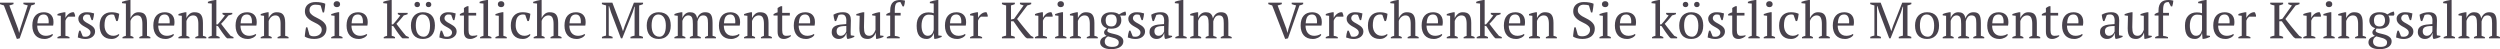 <?xml version="1.0" encoding="UTF-8"?>
<svg id="_Шар_2" data-name="Шар 2" xmlns="http://www.w3.org/2000/svg" viewBox="0 0 2843.82 55.91">
  <defs>
    <style>
      .cls-1 {
        fill: #48424c;
      }
    </style>
  </defs>
  <g id="Ebene_40" data-name="Ebene 40">
    <g>
      <path class="cls-1" d="M31.61,6.15c-.93-.19-1.8-.42-2.61-.67-.81-.25-1.6-.51-2.38-.78v-1.68h13.05v1.68c-1.12,.62-2.51,1.1-4.18,1.45l-13.11,37.47-3.19,.7L4.41,6.15c-.77-.19-1.53-.42-2.26-.67-.74-.25-1.45-.51-2.15-.78v-1.68H15.37v1.68c-.66,.27-1.39,.53-2.2,.78-.81,.25-1.66,.47-2.55,.67l9.92,26.51,1.22,4.64h.12l1.16-4.76L31.61,6.15Z"/>
      <path class="cls-1" d="M60.26,39.56c-.31,.66-.79,1.28-1.45,1.86-.66,.58-1.41,1.08-2.26,1.51s-1.78,.76-2.78,1.02c-1.01,.25-2.03,.38-3.07,.38-2.28,0-4.29-.36-6.03-1.07-1.74-.71-3.19-1.74-4.35-3.07s-2.04-2.93-2.64-4.79c-.6-1.86-.9-3.94-.9-6.26,0-4.95,1.14-8.72,3.42-11.31,2.28-2.59,5.51-3.89,9.69-3.89,1.35,0,2.69,.18,4,.55,1.31,.37,2.48,.98,3.51,1.83,1.02,.85,1.86,1.98,2.49,3.39,.64,1.41,.96,3.16,.96,5.25,0,.66-.03,1.33-.09,2-.06,.68-.17,1.4-.32,2.17h-18.1c0,1.62,.2,3.14,.61,4.55,.41,1.41,1.02,2.64,1.83,3.68,.81,1.04,1.84,1.87,3.07,2.46,1.24,.6,2.69,.9,4.35,.9,1.35,0,2.73-.19,4.12-.58,1.39-.39,2.44-.89,3.13-1.51l.81,.93Zm-10.61-23.08c-2.2,0-3.89,.74-5.05,2.23-1.16,1.49-1.86,4.11-2.09,7.86h12.76c.04-.35,.07-.69,.09-1.02,.02-.33,.03-.65,.03-.96,0-2.47-.46-4.45-1.39-5.92-.93-1.47-2.38-2.2-4.35-2.2Z"/>
      <path class="cls-1" d="M77.72,18.97c-.43,.23-.96,.71-1.6,1.42-.64,.72-1.21,1.77-1.71,3.16v17.23c.77,.08,1.55,.22,2.32,.43,.77,.21,1.55,.53,2.32,.96v1.45h-13.69v-1.45c.7-.39,1.35-.68,1.97-.87,.62-.19,1.24-.37,1.86-.52V17.98l-3.83-.46v-1.51c1.24-.54,2.51-.98,3.83-1.3,1.31-.33,2.57-.59,3.77-.78h1.45v6.15h.23c.35-.77,.84-1.55,1.48-2.32,.64-.77,1.37-1.47,2.2-2.09,.83-.62,1.74-1.09,2.73-1.42,.99-.33,2-.43,3.04-.32,.27,.5,.51,1.05,.72,1.65,.21,.6,.42,1.23,.61,1.88v1.51h-7.71Z"/>
      <path class="cls-1" d="M102.95,37c0-1.08-.34-2-1.02-2.75s-1.54-1.46-2.58-2.12c-1.04-.66-2.16-1.29-3.33-1.91-1.18-.62-2.29-1.34-3.33-2.17-1.04-.83-1.9-1.79-2.58-2.87-.68-1.08-1.01-2.42-1.01-4,0-1.04,.24-2.01,.72-2.9s1.13-1.65,1.94-2.29c.81-.64,1.76-1.14,2.84-1.51,1.08-.37,2.24-.55,3.48-.55,2.09,0,3.8,.12,5.13,.35,1.33,.23,2.62,.56,3.86,.99-.15,1.24-.34,2.49-.55,3.74-.21,1.26-.51,2.54-.9,3.86h-1.45l-2.2-5.92c-.46-.19-.99-.32-1.57-.38-.58-.06-1.18-.09-1.8-.09-.7,0-1.3,.13-1.83,.38-.52,.25-.97,.57-1.33,.96s-.65,.83-.84,1.33-.29,1.01-.29,1.51c0,1.04,.34,1.94,1.02,2.7,.68,.75,1.54,1.45,2.58,2.09,1.04,.64,2.15,1.27,3.33,1.88,1.18,.62,2.29,1.31,3.33,2.09s1.9,1.67,2.58,2.7c.68,1.02,1.01,2.25,1.01,3.68,0,1.32-.28,2.49-.84,3.54-.56,1.04-1.33,1.93-2.32,2.67-.99,.74-2.13,1.3-3.42,1.71-1.3,.41-2.68,.61-4.15,.61-1.66,0-3.19-.15-4.58-.44-1.39-.29-2.84-.71-4.35-1.25,.08-1.39,.25-2.73,.52-4.03,.27-1.3,.62-2.54,1.04-3.74h1.45l2.55,6.32c.42,.31,.94,.48,1.54,.52,.6,.04,1.15,.06,1.65,.06,1.7,0,3.07-.46,4.12-1.39s1.57-2.05,1.57-3.36Z"/>
      <path class="cls-1" d="M135.72,39.56c-.7,1.35-1.83,2.48-3.39,3.39s-3.39,1.36-5.48,1.36c-2.28,0-4.26-.36-5.94-1.07-1.68-.71-3.08-1.74-4.21-3.07-1.12-1.33-1.96-2.94-2.52-4.81-.56-1.88-.84-3.95-.84-6.24,0-4.91,1.2-8.67,3.6-11.28,2.4-2.61,5.66-3.92,9.8-3.92,1.89,0,3.59,.17,5.07,.49,1.49,.33,2.76,.76,3.8,1.3-.12,1.28-.33,2.71-.64,4.29-.31,1.59-.7,2.9-1.16,3.94h-1.57l-2.44-6.9c-.27-.19-.58-.34-.93-.43-.35-.1-.93-.14-1.74-.14-2.63,0-4.66,.96-6.09,2.87-1.43,1.91-2.15,5.15-2.15,9.72,0,1.47,.2,2.9,.61,4.29,.41,1.39,1.02,2.64,1.86,3.74,.83,1.1,1.88,1.98,3.13,2.64,1.26,.66,2.72,.99,4.38,.99,1.35,0,2.53-.19,3.54-.58,1-.39,1.86-.85,2.55-1.39l.75,.81Z"/>
      <path class="cls-1" d="M171.04,43.62h-12.53v-1.45c.93-.5,2.09-.97,3.48-1.39v-13.57c0-3.02-.43-5.38-1.28-7.1-.85-1.72-2.4-2.58-4.64-2.58-1.01,0-1.91,.18-2.73,.55-.81,.37-1.55,.84-2.2,1.42-.66,.58-1.22,1.25-1.68,2-.46,.75-.81,1.54-1.04,2.35v16.94c.62,.15,1.21,.33,1.77,.52,.56,.19,1.11,.48,1.65,.87v1.45h-12.47v-1.45c1.2-.62,2.47-1.08,3.83-1.39V4.06l-4.41-.46v-1.51c1.12-.46,2.43-.87,3.92-1.22s2.91-.64,4.26-.87h1.45V20.47h.06c.81-1.82,1.98-3.36,3.51-4.64,1.53-1.28,3.37-1.91,5.54-1.91,1.55,0,2.93,.18,4.15,.55,1.22,.37,2.23,1.01,3.04,1.94,.81,.93,1.43,2.17,1.86,3.74,.42,1.57,.64,3.55,.64,5.95v14.67c.66,.15,1.31,.33,1.97,.52,.66,.19,1.28,.48,1.86,.87v1.45Z"/>
      <path class="cls-1" d="M197.9,39.56c-.31,.66-.79,1.28-1.45,1.86-.66,.58-1.41,1.08-2.26,1.51s-1.78,.76-2.78,1.02c-1.01,.25-2.03,.38-3.07,.38-2.28,0-4.29-.36-6.03-1.07-1.74-.71-3.19-1.74-4.35-3.07s-2.04-2.93-2.64-4.79c-.6-1.86-.9-3.94-.9-6.26,0-4.95,1.14-8.72,3.42-11.31,2.28-2.59,5.51-3.89,9.69-3.89,1.35,0,2.69,.18,4,.55,1.31,.37,2.48,.98,3.51,1.83,1.02,.85,1.86,1.98,2.49,3.39,.64,1.41,.96,3.16,.96,5.25,0,.66-.03,1.33-.09,2-.06,.68-.17,1.4-.32,2.17h-18.1c0,1.62,.2,3.14,.61,4.55,.41,1.41,1.02,2.64,1.83,3.68,.81,1.04,1.84,1.87,3.07,2.46,1.24,.6,2.69,.9,4.35,.9,1.35,0,2.73-.19,4.12-.58,1.39-.39,2.44-.89,3.13-1.51l.81,.93Zm-10.61-23.08c-2.2,0-3.89,.74-5.05,2.23-1.16,1.49-1.86,4.11-2.09,7.86h12.76c.04-.35,.07-.69,.09-1.02,.02-.33,.03-.65,.03-.96,0-2.47-.46-4.45-1.39-5.92-.93-1.47-2.38-2.2-4.35-2.2Z"/>
      <path class="cls-1" d="M234.67,43.62h-12.47v-1.45c1.04-.54,2.18-1,3.42-1.39v-13.75c0-2.94-.43-5.26-1.28-6.96-.85-1.7-2.4-2.55-4.64-2.55-.97,0-1.87,.17-2.7,.52-.83,.35-1.57,.82-2.2,1.42-.64,.6-1.19,1.28-1.65,2.03s-.83,1.54-1.1,2.35v16.94c1.2,.23,2.36,.7,3.48,1.39v1.45h-12.53v-1.45c.97-.5,2.24-.97,3.83-1.39V17.98l-3.83-.46v-1.51c1-.42,2.17-.81,3.48-1.16,1.31-.35,2.69-.66,4.12-.93h1.45v6.5h.06c.81-1.78,1.98-3.31,3.51-4.58,1.53-1.28,3.37-1.91,5.54-1.91,1.55,0,2.93,.18,4.15,.55,1.22,.37,2.23,1.01,3.04,1.94,.81,.93,1.43,2.17,1.86,3.74,.42,1.57,.64,3.55,.64,5.95v14.67c1.55,.27,2.82,.73,3.83,1.39v1.45Z"/>
      <path class="cls-1" d="M253.05,14.62h11.19v1.51c-.73,.31-1.46,.58-2.17,.81-.72,.23-1.46,.43-2.23,.58-.58,.77-1.25,1.6-2,2.49-.75,.89-1.52,1.78-2.29,2.67-.77,.89-1.52,1.72-2.23,2.49-.72,.77-1.33,1.41-1.83,1.91,.58,.77,1.29,1.71,2.12,2.81,.83,1.1,1.73,2.27,2.7,3.51,.97,1.24,1.96,2.49,2.99,3.77,1.02,1.28,2.04,2.48,3.04,3.6l3.25,1.39v1.45h-7.19l-1.57-1.39c-2.05-2.55-3.75-4.82-5.1-6.82-1.35-1.99-2.59-3.86-3.71-5.6l-1.91-.58v11.54c1.28,.23,2.53,.7,3.77,1.39v1.45h-12.82v-1.45c1.28-.62,2.55-1.08,3.83-1.39V4.06l-4.41-.46v-1.51c1.08-.5,2.38-.91,3.89-1.22,1.51-.31,2.94-.6,4.29-.87h1.45V27.72h1.51c.62-.7,1.29-1.47,2.03-2.32s1.47-1.73,2.2-2.64,1.45-1.81,2.15-2.7,1.33-1.74,1.91-2.55c-.97-.27-1.91-.73-2.84-1.39v-1.51Z"/>
      <path class="cls-1" d="M291.45,39.56c-.31,.66-.79,1.28-1.45,1.86-.66,.58-1.41,1.08-2.26,1.51s-1.78,.76-2.78,1.02c-1.01,.25-2.03,.38-3.07,.38-2.28,0-4.29-.36-6.03-1.07-1.74-.71-3.19-1.74-4.35-3.07s-2.04-2.93-2.64-4.79c-.6-1.86-.9-3.94-.9-6.26,0-4.95,1.14-8.72,3.42-11.31,2.28-2.59,5.51-3.89,9.69-3.89,1.35,0,2.69,.18,4,.55,1.31,.37,2.48,.98,3.51,1.83,1.02,.85,1.86,1.98,2.49,3.39,.64,1.41,.96,3.16,.96,5.25,0,.66-.03,1.33-.09,2-.06,.68-.17,1.4-.32,2.17h-18.1c0,1.62,.2,3.14,.61,4.55,.41,1.41,1.02,2.64,1.83,3.68,.81,1.04,1.84,1.87,3.07,2.46,1.24,.6,2.69,.9,4.35,.9,1.35,0,2.73-.19,4.12-.58,1.39-.39,2.44-.89,3.13-1.51l.81,.93Zm-10.61-23.08c-2.2,0-3.89,.74-5.05,2.23-1.16,1.49-1.86,4.11-2.09,7.86h12.76c.04-.35,.07-.69,.09-1.02,.02-.33,.03-.65,.03-.96,0-2.47-.46-4.45-1.39-5.92-.93-1.47-2.38-2.2-4.35-2.2Z"/>
      <path class="cls-1" d="M328.22,43.62h-12.47v-1.45c1.04-.54,2.18-1,3.42-1.39v-13.75c0-2.94-.43-5.26-1.28-6.96-.85-1.7-2.4-2.55-4.64-2.55-.97,0-1.87,.17-2.7,.52-.83,.35-1.57,.82-2.2,1.42-.64,.6-1.19,1.28-1.65,2.03s-.83,1.54-1.1,2.35v16.94c1.2,.23,2.36,.7,3.48,1.39v1.45h-12.53v-1.45c.97-.5,2.24-.97,3.83-1.39V17.98l-3.83-.46v-1.51c1-.42,2.17-.81,3.48-1.16,1.31-.35,2.69-.66,4.12-.93h1.45v6.5h.06c.81-1.78,1.98-3.31,3.51-4.58,1.53-1.28,3.37-1.91,5.54-1.91,1.55,0,2.93,.18,4.15,.55,1.22,.37,2.23,1.01,3.04,1.94,.81,.93,1.43,2.17,1.86,3.74,.42,1.57,.64,3.55,.64,5.95v14.67c1.55,.27,2.82,.73,3.83,1.39v1.45Z"/>
      <path class="cls-1" d="M352,39.61c.46,.46,1.06,.86,1.8,1.19,.73,.33,1.84,.49,3.31,.49,1.24,0,2.4-.16,3.48-.49,1.08-.33,2.02-.81,2.81-1.45,.79-.64,1.42-1.41,1.89-2.32,.46-.91,.7-1.94,.7-3.1,0-1.55-.47-2.84-1.42-3.89-.95-1.04-2.13-1.97-3.54-2.78-1.41-.81-2.95-1.6-4.61-2.38-1.66-.77-3.2-1.69-4.61-2.75-1.41-1.06-2.59-2.34-3.54-3.83-.95-1.49-1.42-3.35-1.42-5.6,0-1.62,.29-3.07,.87-4.35,.58-1.28,1.4-2.36,2.46-3.25,1.06-.89,2.33-1.58,3.8-2.06,1.47-.48,3.11-.72,4.93-.72,2.36,0,4.51,.18,6.47,.55,1.95,.37,3.49,.82,4.61,1.36,0,.66-.05,1.42-.14,2.29-.1,.87-.21,1.77-.35,2.7-.14,.93-.28,1.83-.43,2.7-.16,.87-.31,1.63-.46,2.29h-1.51l-2.32-7.95c-.7-.31-1.59-.54-2.66-.7-1.07-.15-2.21-.23-3.42-.23-1.99,0-3.59,.55-4.8,1.65s-1.81,2.64-1.81,4.61c0,1.59,.48,2.92,1.43,4,.95,1.08,2.15,2.05,3.59,2.9,1.44,.85,2.99,1.67,4.64,2.46,1.65,.79,3.2,1.71,4.64,2.76,1.44,1.04,2.64,2.28,3.59,3.71,.95,1.43,1.43,3.21,1.43,5.34,0,1.74-.32,3.33-.96,4.76-.64,1.43-1.56,2.65-2.75,3.65-1.2,1.01-2.67,1.78-4.41,2.32s-3.71,.81-5.92,.81c-2.44,0-4.62-.29-6.55-.87-1.93-.58-3.31-1.2-4.12-1.86,.04-.66,.11-1.45,.2-2.38,.1-.93,.21-1.88,.35-2.87,.13-.99,.28-1.94,.43-2.87,.15-.93,.31-1.72,.46-2.38h1.51l2.38,8.53Z"/>
      <path class="cls-1" d="M389.64,43.62h-12.88v-1.45c.58-.31,1.18-.57,1.8-.78,.62-.21,1.29-.42,2.03-.61V17.98l-3.83-.46v-1.51c1.12-.46,2.34-.87,3.65-1.22,1.31-.35,2.63-.64,3.94-.87h1.45v26.85c.77,.19,1.47,.4,2.09,.61,.62,.21,1.2,.47,1.74,.78v1.45Zm-10.15-38.86c0-1.04,.34-1.88,1.02-2.49,.68-.62,1.58-.93,2.7-.93s2.01,.31,2.67,.93c.66,.62,.99,1.45,.99,2.49s-.33,1.87-.99,2.47c-.66,.6-1.55,.9-2.67,.9s-2.02-.3-2.7-.9c-.68-.6-1.02-1.42-1.02-2.47Z"/>
      <path class="cls-1" d="M417.71,39.56c-.31,.66-.79,1.28-1.45,1.86-.66,.58-1.41,1.08-2.26,1.51s-1.78,.76-2.78,1.02c-1.01,.25-2.03,.38-3.07,.38-2.28,0-4.29-.36-6.03-1.07-1.74-.71-3.19-1.74-4.35-3.07s-2.04-2.93-2.64-4.79c-.6-1.86-.9-3.94-.9-6.26,0-4.95,1.14-8.72,3.42-11.31,2.28-2.59,5.51-3.89,9.69-3.89,1.35,0,2.69,.18,4,.55,1.31,.37,2.48,.98,3.51,1.83,1.02,.85,1.86,1.98,2.49,3.39,.64,1.41,.96,3.16,.96,5.25,0,.66-.03,1.33-.09,2-.06,.68-.17,1.4-.32,2.17h-18.1c0,1.62,.2,3.14,.61,4.55,.41,1.41,1.02,2.64,1.83,3.68,.81,1.04,1.84,1.87,3.07,2.46,1.24,.6,2.69,.9,4.35,.9,1.35,0,2.73-.19,4.12-.58,1.39-.39,2.44-.89,3.13-1.51l.81,.93Zm-10.61-23.08c-2.2,0-3.89,.74-5.05,2.23-1.16,1.49-1.86,4.11-2.09,7.86h12.76c.04-.35,.07-.69,.09-1.02,.02-.33,.03-.65,.03-.96,0-2.47-.46-4.45-1.39-5.92-.93-1.47-2.38-2.2-4.35-2.2Z"/>
      <path class="cls-1" d="M452.51,14.62h11.19v1.51c-.73,.31-1.46,.58-2.17,.81-.72,.23-1.46,.43-2.23,.58-.58,.77-1.25,1.6-2,2.49-.75,.89-1.52,1.78-2.29,2.67-.77,.89-1.52,1.72-2.23,2.49-.72,.77-1.33,1.41-1.83,1.91,.58,.77,1.29,1.71,2.12,2.81,.83,1.1,1.73,2.27,2.7,3.51,.97,1.24,1.96,2.49,2.99,3.77,1.02,1.28,2.04,2.48,3.04,3.6l3.25,1.39v1.45h-7.19l-1.57-1.39c-2.05-2.55-3.75-4.82-5.1-6.82-1.35-1.99-2.59-3.86-3.71-5.6l-1.91-.58v11.54c1.28,.23,2.53,.7,3.77,1.39v1.45h-12.82v-1.45c1.28-.62,2.55-1.08,3.83-1.39V4.06l-4.41-.46v-1.51c1.08-.5,2.38-.91,3.89-1.22,1.51-.31,2.94-.6,4.29-.87h1.45V27.72h1.51c.62-.7,1.29-1.47,2.03-2.32s1.47-1.73,2.2-2.64,1.45-1.81,2.15-2.7,1.33-1.74,1.91-2.55c-.97-.27-1.91-.73-2.84-1.39v-1.51Z"/>
      <path class="cls-1" d="M467.42,29.12c0-2.44,.32-4.59,.96-6.47,.64-1.88,1.56-3.46,2.75-4.76,1.2-1.29,2.64-2.28,4.32-2.96,1.68-.68,3.55-1.02,5.6-1.02,2.4,0,4.47,.37,6.21,1.1s3.16,1.77,4.26,3.1c1.1,1.33,1.91,2.93,2.44,4.79,.52,1.86,.78,3.92,.78,6.21,0,4.87-1.24,8.62-3.71,11.25-2.48,2.63-5.8,3.94-9.98,3.94-2.32,0-4.33-.36-6.03-1.07s-3.11-1.74-4.23-3.07c-1.12-1.33-1.96-2.94-2.52-4.81-.56-1.88-.84-3.95-.84-6.24Zm4.06-23.95c0-.93,.29-1.67,.87-2.23s1.33-.84,2.26-.84,1.68,.28,2.26,.84,.87,1.3,.87,2.23-.29,1.61-.87,2.15c-.58,.54-1.33,.81-2.26,.81s-1.68-.27-2.26-.81c-.58-.54-.87-1.26-.87-2.15Zm1.51,23.95c0,1.74,.16,3.38,.49,4.93,.33,1.55,.85,2.89,1.57,4.03,.71,1.14,1.65,2.04,2.81,2.7,1.16,.66,2.55,.99,4.18,.99,2.09,0,3.8-1.02,5.13-3.07s2-5.24,2-9.57c0-1.78-.17-3.43-.49-4.96-.33-1.53-.84-2.86-1.54-4-.7-1.14-1.59-2.04-2.67-2.7-1.08-.66-2.38-.99-3.89-.99-2.28,0-4.12,1.02-5.51,3.07-1.39,2.05-2.09,5.24-2.09,9.57Zm11.37-23.95c0-.93,.29-1.67,.87-2.23s1.33-.84,2.26-.84,1.68,.28,2.26,.84,.87,1.3,.87,2.23-.29,1.61-.87,2.15c-.58,.54-1.33,.81-2.26,.81s-1.68-.27-2.26-.81c-.58-.54-.87-1.26-.87-2.15Z"/>
      <path class="cls-1" d="M514.22,37c0-1.08-.34-2-1.02-2.75s-1.54-1.46-2.58-2.12c-1.04-.66-2.16-1.29-3.33-1.91-1.18-.62-2.29-1.34-3.33-2.17-1.04-.83-1.9-1.79-2.58-2.87-.68-1.08-1.01-2.42-1.01-4,0-1.04,.24-2.01,.72-2.9s1.13-1.65,1.94-2.29c.81-.64,1.76-1.14,2.84-1.51,1.08-.37,2.24-.55,3.48-.55,2.09,0,3.8,.12,5.13,.35,1.33,.23,2.62,.56,3.86,.99-.15,1.24-.34,2.49-.55,3.74-.21,1.26-.51,2.54-.9,3.86h-1.45l-2.2-5.92c-.46-.19-.99-.32-1.57-.38-.58-.06-1.18-.09-1.8-.09-.7,0-1.3,.13-1.83,.38-.52,.25-.97,.57-1.33,.96s-.65,.83-.84,1.33-.29,1.01-.29,1.51c0,1.04,.34,1.94,1.02,2.7,.68,.75,1.54,1.45,2.58,2.09,1.04,.64,2.15,1.27,3.33,1.88,1.18,.62,2.29,1.31,3.33,2.09s1.9,1.67,2.58,2.7c.68,1.02,1.01,2.25,1.01,3.68,0,1.32-.28,2.49-.84,3.54-.56,1.04-1.33,1.93-2.32,2.67-.99,.74-2.13,1.3-3.42,1.71-1.3,.41-2.68,.61-4.15,.61-1.66,0-3.19-.15-4.58-.44-1.39-.29-2.84-.71-4.35-1.25,.08-1.39,.25-2.73,.52-4.03,.27-1.3,.62-2.54,1.04-3.74h1.45l2.55,6.32c.42,.31,.94,.48,1.54,.52,.6,.04,1.15,.06,1.65,.06,1.7,0,3.07-.46,4.12-1.39s1.57-2.05,1.57-3.36Z"/>
      <path class="cls-1" d="M523.1,16.07c1.47-.96,3.02-1.64,4.64-2.04v-4.93c.5-.39,1.09-.76,1.77-1.13,.68-.37,1.34-.69,2-.96h1.45v7.6h8.7v3.02h-8.7v16.74c0,2.31,.37,3.94,1.1,4.91,.73,.96,1.84,1.44,3.31,1.44,.7,0,1.57-.05,2.61-.14,1.04-.1,1.93-.28,2.67-.55l.41,.87c-.31,.35-.75,.72-1.31,1.1-.56,.39-1.2,.75-1.91,1.1-.72,.35-1.5,.64-2.35,.87-.85,.23-1.72,.35-2.61,.35-2.32,0-4.09-.66-5.31-1.96-1.22-1.31-1.83-3.43-1.83-6.35V17.63h-4.64v-1.56Z"/>
      <path class="cls-1" d="M559,43.62h-12.88v-1.45c1.28-.62,2.55-1.08,3.83-1.39V4.06l-4.41-.46v-1.51c1-.46,2.26-.87,3.77-1.22,1.51-.35,2.98-.64,4.41-.87h1.45V40.77c1.28,.31,2.55,.77,3.83,1.39v1.45Z"/>
      <path class="cls-1" d="M576.46,43.62h-12.88v-1.45c.58-.31,1.18-.57,1.8-.78,.62-.21,1.29-.42,2.03-.61V17.98l-3.83-.46v-1.51c1.12-.46,2.34-.87,3.65-1.22,1.31-.35,2.63-.64,3.94-.87h1.45v26.85c.77,.19,1.47,.4,2.09,.61,.62,.21,1.2,.47,1.74,.78v1.45Zm-10.15-38.86c0-1.04,.34-1.88,1.02-2.49,.68-.62,1.58-.93,2.7-.93s2.01,.31,2.67,.93c.66,.62,.99,1.45,.99,2.49s-.33,1.87-.99,2.47c-.66,.6-1.55,.9-2.67,.9s-2.02-.3-2.7-.9c-.68-.6-1.02-1.42-1.02-2.47Z"/>
      <path class="cls-1" d="M603.43,39.56c-.7,1.35-1.83,2.48-3.39,3.39s-3.39,1.36-5.48,1.36c-2.28,0-4.26-.36-5.94-1.07-1.68-.71-3.08-1.74-4.21-3.07-1.12-1.33-1.96-2.94-2.52-4.81-.56-1.88-.84-3.95-.84-6.24,0-4.91,1.2-8.67,3.6-11.28,2.4-2.61,5.66-3.92,9.8-3.92,1.89,0,3.59,.17,5.07,.49,1.49,.33,2.76,.76,3.8,1.3-.12,1.28-.33,2.71-.64,4.29-.31,1.59-.7,2.9-1.16,3.94h-1.57l-2.44-6.9c-.27-.19-.58-.34-.93-.43-.35-.1-.93-.14-1.74-.14-2.63,0-4.66,.96-6.09,2.87-1.43,1.91-2.15,5.15-2.15,9.72,0,1.47,.2,2.9,.61,4.29,.41,1.39,1.02,2.64,1.86,3.74,.83,1.1,1.88,1.98,3.13,2.64,1.26,.66,2.72,.99,4.38,.99,1.35,0,2.53-.19,3.54-.58,1-.39,1.86-.85,2.55-1.39l.75,.81Z"/>
      <path class="cls-1" d="M638.75,43.62h-12.53v-1.45c.93-.5,2.09-.97,3.48-1.39v-13.57c0-3.02-.43-5.38-1.28-7.1-.85-1.72-2.4-2.58-4.64-2.58-1.01,0-1.91,.18-2.73,.55-.81,.37-1.55,.84-2.2,1.42-.66,.58-1.22,1.25-1.68,2-.46,.75-.81,1.54-1.04,2.35v16.94c.62,.15,1.21,.33,1.77,.52,.56,.19,1.11,.48,1.65,.87v1.45h-12.47v-1.45c1.2-.62,2.47-1.08,3.83-1.39V4.06l-4.41-.46v-1.51c1.12-.46,2.43-.87,3.92-1.22s2.91-.64,4.26-.87h1.45V20.47h.06c.81-1.82,1.98-3.36,3.51-4.64,1.53-1.28,3.37-1.91,5.54-1.91,1.55,0,2.93,.18,4.15,.55,1.22,.37,2.23,1.01,3.04,1.94,.81,.93,1.43,2.17,1.86,3.74,.42,1.57,.64,3.55,.64,5.95v14.67c.66,.15,1.31,.33,1.97,.52,.66,.19,1.28,.48,1.86,.87v1.45Z"/>
      <path class="cls-1" d="M665.6,39.56c-.31,.66-.79,1.28-1.45,1.86-.66,.58-1.41,1.08-2.26,1.51s-1.78,.76-2.78,1.02c-1.01,.25-2.03,.38-3.07,.38-2.28,0-4.29-.36-6.03-1.07-1.74-.71-3.19-1.74-4.35-3.07s-2.04-2.93-2.64-4.79c-.6-1.86-.9-3.94-.9-6.26,0-4.95,1.14-8.72,3.42-11.31,2.28-2.59,5.51-3.89,9.69-3.89,1.35,0,2.69,.18,4,.55,1.31,.37,2.48,.98,3.51,1.83,1.02,.85,1.86,1.98,2.49,3.39,.64,1.41,.96,3.16,.96,5.25,0,.66-.03,1.33-.09,2-.06,.68-.17,1.4-.32,2.17h-18.1c0,1.62,.2,3.14,.61,4.55,.41,1.41,1.02,2.64,1.83,3.68,.81,1.04,1.84,1.87,3.07,2.46,1.24,.6,2.69,.9,4.35,.9,1.35,0,2.73-.19,4.12-.58,1.39-.39,2.44-.89,3.13-1.51l.81,.93Zm-10.61-23.08c-2.2,0-3.89,.74-5.05,2.23-1.16,1.49-1.86,4.11-2.09,7.86h12.76c.04-.35,.07-.69,.09-1.02,.02-.33,.03-.65,.03-.96,0-2.47-.46-4.45-1.39-5.92-.93-1.47-2.38-2.2-4.35-2.2Z"/>
      <path class="cls-1" d="M731.43,43.62h-14.27v-1.68c.77-.31,1.55-.57,2.32-.78,.77-.21,1.57-.42,2.38-.61V14.44l.23-6.79h-.46l-1.91,6.21-11.89,29.75h-1.51l-11.31-29.75-2.09-6.79h-.52l.06,7.37v26.1c.73,.16,1.47,.35,2.2,.58,.73,.23,1.47,.5,2.2,.81v1.68h-12.12v-1.68c.73-.31,1.5-.59,2.29-.84,.79-.25,1.59-.45,2.41-.61V6.15c-.81-.15-1.62-.36-2.41-.61-.79-.25-1.58-.53-2.35-.84v-1.68h11.89l10.09,26.51,1.97,5.97h.06l1.97-6.09,10.44-26.39h10.38v1.68c-.7,.31-1.41,.59-2.15,.84-.73,.25-1.49,.46-2.26,.61V40.6c.81,.15,1.58,.34,2.29,.55,.71,.21,1.4,.47,2.06,.78v1.68Z"/>
      <path class="cls-1" d="M735.67,29.12c0-2.44,.32-4.59,.96-6.47,.64-1.88,1.56-3.46,2.75-4.76,1.2-1.29,2.64-2.28,4.32-2.96,1.68-.68,3.55-1.02,5.6-1.02,2.4,0,4.47,.37,6.21,1.1s3.16,1.77,4.26,3.1c1.1,1.33,1.91,2.93,2.44,4.79,.52,1.86,.78,3.92,.78,6.21,0,4.87-1.24,8.62-3.71,11.25-2.48,2.63-5.8,3.94-9.98,3.94-2.32,0-4.33-.36-6.03-1.07s-3.11-1.74-4.23-3.07c-1.12-1.33-1.96-2.94-2.52-4.81-.56-1.88-.84-3.95-.84-6.24Zm5.57,0c0,1.74,.16,3.38,.49,4.93,.33,1.55,.85,2.89,1.57,4.03,.71,1.14,1.65,2.04,2.81,2.7,1.16,.66,2.55,.99,4.18,.99,2.09,0,3.8-1.02,5.13-3.07s2-5.24,2-9.57c0-1.78-.17-3.43-.49-4.96-.33-1.53-.84-2.86-1.54-4-.7-1.14-1.59-2.04-2.67-2.7-1.08-.66-2.38-.99-3.89-.99-2.28,0-4.12,1.02-5.51,3.07-1.39,2.05-2.09,5.24-2.09,9.57Z"/>
      <path class="cls-1" d="M797.15,43.62h-12.41v-1.45c.39-.23,.86-.47,1.42-.72,.56-.25,1.23-.47,2-.67v-13.4c0-1.55-.07-2.94-.2-4.18-.14-1.24-.39-2.27-.75-3.1-.37-.83-.9-1.47-1.59-1.91s-1.61-.67-2.73-.67c-.85,0-1.63,.17-2.35,.52-.72,.35-1.35,.81-1.91,1.39-.56,.58-1.04,1.24-1.45,1.97-.41,.73-.72,1.51-.96,2.32v17.05c.62,.19,1.21,.4,1.77,.61,.56,.21,1.11,.47,1.65,.78v1.45h-12.47v-1.45c.54-.27,1.14-.52,1.8-.75,.66-.23,1.33-.44,2.03-.64V17.98l-3.83-.46v-1.51c1.24-.54,2.5-.98,3.8-1.3,1.29-.33,2.56-.59,3.8-.78h1.45v6.55h.06c.62-1.82,1.67-3.36,3.16-4.64,1.49-1.28,3.33-1.91,5.54-1.91,.93,0,1.82,.1,2.67,.29,.85,.19,1.64,.55,2.38,1.07,.73,.52,1.35,1.25,1.86,2.17,.5,.93,.87,2.13,1.1,3.6,.7-2.13,1.82-3.85,3.36-5.16,1.55-1.31,3.48-1.97,5.8-1.97,1.43,0,2.68,.18,3.74,.55s1.94,1.01,2.64,1.94c.7,.93,1.21,2.19,1.54,3.77,.33,1.59,.49,3.6,.49,6.03v14.56c1.31,.23,2.59,.7,3.83,1.39v1.45h-12.47v-1.45c1.16-.62,2.3-1.08,3.42-1.39v-14.44c0-1.39-.07-2.63-.2-3.71-.14-1.08-.4-2-.78-2.75s-.93-1.33-1.62-1.74c-.7-.41-1.62-.61-2.78-.61-1.86,0-3.3,.64-4.32,1.91-1.03,1.28-1.77,2.9-2.23,4.87v16.47c1.35,.39,2.61,.85,3.77,1.39v1.45Z"/>
      <path class="cls-1" d="M841.28,39.56c-.31,.66-.79,1.28-1.45,1.86-.66,.58-1.41,1.08-2.26,1.51s-1.78,.76-2.78,1.02c-1.01,.25-2.03,.38-3.07,.38-2.28,0-4.29-.36-6.03-1.07-1.74-.71-3.19-1.74-4.35-3.07s-2.04-2.93-2.64-4.79c-.6-1.86-.9-3.94-.9-6.26,0-4.95,1.14-8.72,3.42-11.31,2.28-2.59,5.51-3.89,9.69-3.89,1.35,0,2.69,.18,4,.55,1.31,.37,2.48,.98,3.51,1.83,1.02,.85,1.86,1.98,2.49,3.39,.64,1.41,.96,3.16,.96,5.25,0,.66-.03,1.33-.09,2-.06,.68-.17,1.4-.32,2.17h-18.1c0,1.62,.2,3.14,.61,4.55,.41,1.41,1.02,2.64,1.83,3.68,.81,1.04,1.84,1.87,3.07,2.46,1.24,.6,2.69,.9,4.35,.9,1.35,0,2.73-.19,4.12-.58,1.39-.39,2.44-.89,3.13-1.51l.81,.93Zm-10.61-23.08c-2.2,0-3.89,.74-5.05,2.23-1.16,1.49-1.86,4.11-2.09,7.86h12.76c.04-.35,.07-.69,.09-1.02,.02-.33,.03-.65,.03-.96,0-2.47-.46-4.45-1.39-5.92-.93-1.47-2.38-2.2-4.35-2.2Z"/>
      <path class="cls-1" d="M878.05,43.62h-12.47v-1.45c1.04-.54,2.18-1,3.42-1.39v-13.75c0-2.94-.43-5.26-1.28-6.96-.85-1.7-2.4-2.55-4.64-2.55-.97,0-1.87,.17-2.7,.52-.83,.35-1.57,.82-2.2,1.42-.64,.6-1.19,1.28-1.65,2.03s-.83,1.54-1.1,2.35v16.94c1.2,.23,2.36,.7,3.48,1.39v1.45h-12.53v-1.45c.97-.5,2.24-.97,3.83-1.39V17.98l-3.83-.46v-1.51c1-.42,2.17-.81,3.48-1.16,1.31-.35,2.69-.66,4.12-.93h1.45v6.5h.06c.81-1.78,1.98-3.31,3.51-4.58,1.53-1.28,3.37-1.91,5.54-1.91,1.55,0,2.93,.18,4.15,.55,1.22,.37,2.23,1.01,3.04,1.94,.81,.93,1.43,2.17,1.86,3.74,.42,1.57,.64,3.55,.64,5.95v14.67c1.55,.27,2.82,.73,3.83,1.39v1.45Z"/>
      <path class="cls-1" d="M879.91,16.07c1.47-.96,3.02-1.64,4.64-2.04v-4.93c.5-.39,1.09-.76,1.77-1.13,.68-.37,1.34-.69,2-.96h1.45v7.6h8.7v3.02h-8.7v16.74c0,2.31,.37,3.94,1.1,4.91,.73,.96,1.84,1.44,3.31,1.44,.7,0,1.57-.05,2.61-.14,1.04-.1,1.93-.28,2.67-.55l.41,.87c-.31,.35-.75,.72-1.31,1.1-.56,.39-1.2,.75-1.91,1.1-.72,.35-1.5,.64-2.35,.87-.85,.23-1.72,.35-2.61,.35-2.32,0-4.09-.66-5.31-1.96-1.22-1.31-1.83-3.43-1.83-6.35V17.63h-4.64v-1.56Z"/>
      <path class="cls-1" d="M926.43,39.56c-.31,.66-.79,1.28-1.45,1.86-.66,.58-1.41,1.08-2.26,1.51s-1.78,.76-2.78,1.02c-1.01,.25-2.03,.38-3.07,.38-2.28,0-4.29-.36-6.03-1.07-1.74-.71-3.19-1.74-4.35-3.07s-2.04-2.93-2.64-4.79c-.6-1.86-.9-3.94-.9-6.26,0-4.95,1.14-8.72,3.42-11.31,2.28-2.59,5.51-3.89,9.69-3.89,1.35,0,2.69,.18,4,.55,1.31,.37,2.48,.98,3.51,1.83,1.02,.85,1.86,1.98,2.49,3.39,.64,1.41,.96,3.16,.96,5.25,0,.66-.03,1.33-.09,2-.06,.68-.17,1.4-.32,2.17h-18.1c0,1.62,.2,3.14,.61,4.55,.41,1.41,1.02,2.64,1.83,3.68,.81,1.04,1.84,1.87,3.07,2.46,1.24,.6,2.69,.9,4.35,.9,1.35,0,2.73-.19,4.12-.58,1.39-.39,2.44-.89,3.13-1.51l.81,.93Zm-10.61-23.08c-2.2,0-3.89,.74-5.05,2.23-1.16,1.49-1.86,4.11-2.09,7.86h12.76c.04-.35,.07-.69,.09-1.02,.02-.33,.03-.65,.03-.96,0-2.47-.46-4.45-1.39-5.92-.93-1.47-2.38-2.2-4.35-2.2Z"/>
      <path class="cls-1" d="M967.61,36.02c0,.85,.02,1.59,.06,2.2,.04,.62,.08,1.28,.12,1.97l4,.58v1.22c-.97,.5-2.04,.95-3.22,1.33-1.18,.39-2.31,.68-3.39,.87h-1.45c-.39-.89-.62-1.87-.7-2.93-.08-1.06-.14-2.23-.17-3.51h-.29c-.16,.77-.46,1.56-.9,2.35-.45,.79-1.03,1.5-1.74,2.12-.72,.62-1.56,1.12-2.52,1.51-.97,.39-2.07,.58-3.31,.58-2.36,0-4.28-.71-5.77-2.15-1.49-1.43-2.23-3.31-2.23-5.63,0-1.78,.36-3.24,1.07-4.38,.71-1.14,1.77-2.04,3.16-2.7,1.39-.66,3.11-1.13,5.16-1.42,2.05-.29,4.43-.51,7.13-.67,.15-1.66,.2-3.16,.14-4.5-.06-1.33-.27-2.47-.64-3.42-.37-.95-.91-1.68-1.62-2.2-.72-.52-1.65-.78-2.81-.78-.54,0-1.15,.03-1.83,.09-.68,.06-1.34,.22-2,.49l-2.73,6.96h-1.51c-.39-1.16-.72-2.36-1.01-3.6-.29-1.24-.47-2.46-.55-3.65,1.47-.89,3.1-1.59,4.9-2.09,1.8-.5,3.8-.75,6-.75,1.97,0,3.55,.28,4.73,.84,1.18,.56,2.08,1.29,2.7,2.18s1.02,1.88,1.22,2.96c.19,1.08,.29,2.17,.29,3.25,0,2.32-.05,4.55-.15,6.7-.1,2.15-.14,4.21-.14,6.18Zm-11.19,4.7c.97,0,1.82-.19,2.55-.58,.73-.39,1.35-.85,1.86-1.39,.5-.54,.91-1.09,1.22-1.65,.31-.56,.52-1.03,.64-1.42v-6.09c-2.24,0-4.08,.12-5.51,.35-1.43,.23-2.55,.6-3.36,1.1-.81,.5-1.37,1.13-1.68,1.88s-.46,1.62-.46,2.58c0,1.66,.42,2.95,1.28,3.86,.85,.91,2.01,1.36,3.48,1.36Z"/>
      <path class="cls-1" d="M977.58,32.13c0-2.44,.06-4.82,.17-7.16,.12-2.34,.17-4.67,.17-6.99l-3.83-.46v-1.51c1.24-.46,2.5-.87,3.8-1.22,1.29-.35,2.56-.64,3.8-.87h1.45c0,2.9-.06,5.78-.17,8.64-.12,2.86-.17,5.7-.17,8.53,0,1.51,.09,2.86,.26,4.06,.17,1.2,.48,2.2,.93,3.02,.44,.81,1.05,1.44,1.83,1.88,.77,.45,1.76,.67,2.96,.67,1.74,0,3.2-.63,4.38-1.88,1.18-1.26,2.1-2.89,2.75-4.9v-15.95l-3.77-.46v-1.51c1.2-.46,2.44-.87,3.74-1.22,1.29-.35,2.56-.64,3.8-.87h1.45v26.39l3.83,.46v1.22c-1.12,.5-2.25,.95-3.39,1.33-1.14,.39-2.33,.68-3.57,.87h-1.45l-.41-6.9h-.23c-.19,.81-.53,1.63-1.01,2.46-.48,.83-1.11,1.59-1.89,2.26s-1.65,1.23-2.64,1.65c-.99,.43-2.06,.64-3.22,.64-1.55,0-2.91-.18-4.09-.55-1.18-.37-2.17-1.01-2.99-1.94-.81-.93-1.43-2.17-1.86-3.74s-.64-3.55-.64-5.95Z"/>
      <path class="cls-1" d="M1024.15,0c.35,0,.75,.02,1.22,.06,.46,.04,.95,.09,1.45,.14,.5,.06,.99,.14,1.45,.23s.87,.2,1.22,.32c-.12,1.28-.28,2.46-.49,3.57-.21,1.1-.47,2.1-.78,2.99h-1.45l-2.55-4.99c-1.12,0-2.08,.12-2.87,.35-.79,.23-1.45,.68-1.97,1.33-.52,.66-.91,1.61-1.16,2.84-.25,1.24-.38,2.86-.38,4.87v2.9h6.67v3.02h-6.67v23.16c2.01,.23,3.87,.69,5.57,1.39v1.44h-14.62v-1.44c1.2-.69,2.47-1.16,3.83-1.39V17.63h-4.41v-1.56c1.35-.88,2.82-1.54,4.41-1.98v-2.03c0-2.4,.29-4.38,.87-5.95s1.39-2.8,2.44-3.71c1.04-.91,2.27-1.54,3.68-1.88,1.41-.35,2.93-.52,4.55-.52Z"/>
      <path class="cls-1" d="M1061.97,37.87c-.19,.85-.52,1.66-.99,2.44-.46,.77-1.04,1.46-1.71,2.06-.68,.6-1.45,1.07-2.32,1.42-.87,.35-1.81,.52-2.81,.52-3.83,0-6.69-1.22-8.58-3.65s-2.84-6.22-2.84-11.37,1.21-8.72,3.62-11.31c2.42-2.59,5.67-3.89,9.77-3.89,1.43,0,2.55,.07,3.36,.2,.81,.14,1.7,.38,2.67,.73V4.06l-4.41-.46v-1.51c1.12-.46,2.43-.87,3.92-1.22,1.49-.35,2.91-.64,4.26-.87h1.45V40.31l3.83,.46v1.22c-1.12,.54-2.28,1.01-3.48,1.39-1.2,.39-2.38,.66-3.54,.81h-1.45l-.52-6.32h-.23Zm-6.67,2.84c1.89,0,3.4-.6,4.52-1.8,1.12-1.2,1.89-2.82,2.32-4.87V17.69c-.66-.39-1.43-.66-2.32-.81-.89-.15-2.03-.23-3.42-.23-2.63,0-4.64,1.15-6.03,3.45-1.39,2.3-2.09,5.36-2.09,9.19,0,1.59,.13,3.07,.41,4.44,.27,1.37,.7,2.58,1.28,3.62s1.3,1.87,2.17,2.46,1.92,.9,3.16,.9Z"/>
      <path class="cls-1" d="M1098.39,39.56c-.31,.66-.79,1.28-1.45,1.86-.66,.58-1.41,1.08-2.26,1.51s-1.78,.76-2.78,1.02c-1.01,.25-2.03,.38-3.07,.38-2.28,0-4.29-.36-6.03-1.07-1.74-.71-3.19-1.74-4.35-3.07s-2.04-2.93-2.64-4.79c-.6-1.86-.9-3.94-.9-6.26,0-4.95,1.14-8.72,3.42-11.31,2.28-2.59,5.51-3.89,9.69-3.89,1.35,0,2.69,.18,4,.55,1.31,.37,2.48,.98,3.51,1.83,1.02,.85,1.86,1.98,2.49,3.39,.64,1.41,.96,3.16,.96,5.25,0,.66-.03,1.33-.09,2-.06,.68-.17,1.4-.32,2.17h-18.1c0,1.62,.2,3.14,.61,4.55,.41,1.41,1.02,2.64,1.83,3.68,.81,1.04,1.84,1.87,3.07,2.46,1.24,.6,2.69,.9,4.35,.9,1.35,0,2.73-.19,4.12-.58,1.39-.39,2.44-.89,3.13-1.51l.81,.93Zm-10.61-23.08c-2.2,0-3.89,.74-5.05,2.23-1.16,1.49-1.86,4.11-2.09,7.86h12.76c.04-.35,.07-.69,.09-1.02,.02-.33,.03-.65,.03-.96,0-2.47-.46-4.45-1.39-5.92-.93-1.47-2.38-2.2-4.35-2.2Z"/>
      <path class="cls-1" d="M1115.85,18.97c-.43,.23-.96,.71-1.6,1.42-.64,.72-1.21,1.77-1.71,3.16v17.23c.77,.08,1.55,.22,2.32,.43,.77,.21,1.55,.53,2.32,.96v1.45h-13.69v-1.45c.7-.39,1.35-.68,1.97-.87,.62-.19,1.24-.37,1.86-.52V17.98l-3.83-.46v-1.51c1.24-.54,2.51-.98,3.83-1.3,1.31-.33,2.57-.59,3.77-.78h1.45v6.15h.23c.35-.77,.84-1.55,1.48-2.32,.64-.77,1.37-1.47,2.2-2.09,.83-.62,1.74-1.09,2.73-1.42,.99-.33,2-.43,3.04-.32,.27,.5,.51,1.05,.72,1.65,.21,.6,.42,1.23,.61,1.88v1.51h-7.71Z"/>
      <path class="cls-1" d="M1160.22,3.02h12.82v1.68c-.77,.35-1.53,.64-2.26,.87-.74,.23-1.45,.43-2.15,.58l-11.66,15.43c.97,1.28,2.08,2.71,3.33,4.29,1.26,1.59,2.57,3.22,3.94,4.9,1.37,1.68,2.78,3.38,4.23,5.1,1.45,1.72,2.87,3.36,4.26,4.9l2.78,1.39v1.45h-7.25l-1.97-1.39c-2.28-2.67-4.55-5.55-6.82-8.64-2.26-3.09-4.46-6.22-6.58-9.4h-2.84v16.36c1.78,.31,3.23,.77,4.35,1.39v1.68h-14.67v-1.68c1.55-.62,3.13-1.08,4.76-1.39V6.15c-1.74-.23-3.33-.71-4.76-1.45v-1.68h14.67v1.68c-.62,.27-1.3,.53-2.03,.78-.74,.25-1.51,.47-2.32,.67V22.21l3.48-.81,10.85-15.25c-.77-.19-1.51-.41-2.2-.64-.7-.23-1.35-.5-1.97-.81v-1.68Z"/>
      <path class="cls-1" d="M1189.68,18.97c-.43,.23-.96,.71-1.6,1.42-.64,.72-1.21,1.77-1.71,3.16v17.23c.77,.08,1.55,.22,2.32,.43,.77,.21,1.55,.53,2.32,.96v1.45h-13.69v-1.45c.7-.39,1.35-.68,1.97-.87,.62-.19,1.24-.37,1.86-.52V17.98l-3.83-.46v-1.51c1.24-.54,2.51-.98,3.83-1.3,1.31-.33,2.57-.59,3.77-.78h1.45v6.15h.23c.35-.77,.84-1.55,1.48-2.32,.64-.77,1.37-1.47,2.2-2.09,.83-.62,1.74-1.09,2.73-1.42,.99-.33,2-.43,3.04-.32,.27,.5,.51,1.05,.72,1.65,.21,.6,.42,1.23,.61,1.88v1.51h-7.71Z"/>
      <path class="cls-1" d="M1213.06,43.62h-12.88v-1.45c.58-.31,1.18-.57,1.8-.78,.62-.21,1.29-.42,2.03-.61V17.98l-3.83-.46v-1.51c1.12-.46,2.34-.87,3.65-1.22,1.31-.35,2.63-.64,3.94-.87h1.45v26.85c.77,.19,1.47,.4,2.09,.61,.62,.21,1.2,.47,1.74,.78v1.45Zm-10.15-38.86c0-1.04,.34-1.88,1.02-2.49,.68-.62,1.58-.93,2.7-.93s2.01,.31,2.67,.93c.66,.62,.99,1.45,.99,2.49s-.33,1.87-.99,2.47c-.66,.6-1.55,.9-2.67,.9s-2.02-.3-2.7-.9c-.68-.6-1.02-1.42-1.02-2.47Z"/>
      <path class="cls-1" d="M1248.73,43.62h-12.47v-1.45c1.04-.54,2.18-1,3.42-1.39v-13.75c0-2.94-.43-5.26-1.28-6.96-.85-1.7-2.4-2.55-4.64-2.55-.97,0-1.87,.17-2.7,.52-.83,.35-1.57,.82-2.2,1.42-.64,.6-1.19,1.28-1.65,2.03s-.83,1.54-1.1,2.35v16.94c1.2,.23,2.36,.7,3.48,1.39v1.45h-12.53v-1.45c.97-.5,2.24-.97,3.83-1.39V17.98l-3.83-.46v-1.51c1-.42,2.17-.81,3.48-1.16,1.31-.35,2.69-.66,4.12-.93h1.45v6.5h.06c.81-1.78,1.98-3.31,3.51-4.58,1.53-1.28,3.37-1.91,5.54-1.91,1.55,0,2.93,.18,4.15,.55,1.22,.37,2.23,1.01,3.04,1.94,.81,.93,1.43,2.17,1.86,3.74,.42,1.57,.64,3.55,.64,5.95v14.67c1.55,.27,2.82,.73,3.83,1.39v1.45Z"/>
      <path class="cls-1" d="M1264.04,13.92c2.09,0,3.85,.2,5.28,.61s2.63,1.04,3.6,1.88c2.28-1.55,4.66-2.67,7.13-3.36,.31,.43,.53,.95,.67,1.57,.13,.62,.2,1.2,.2,1.74l-.75,1.39h-6.09c.97,1.39,1.45,3.23,1.45,5.51,0,2.78-.98,5.05-2.93,6.79-1.95,1.74-4.8,2.61-8.55,2.61-.74,0-1.33-.02-1.8-.06s-.99-.1-1.57-.17c-.19,.35-.42,.74-.67,1.16-.25,.43-.38,.87-.38,1.33,0,.77,.44,1.38,1.33,1.83,.89,.45,2,.84,3.33,1.19,1.33,.35,2.78,.71,4.35,1.07,1.57,.37,3.03,.87,4.38,1.51,1.35,.64,2.48,1.47,3.39,2.49,.91,1.02,1.38,2.35,1.42,3.97,.04,1.39-.28,2.65-.96,3.77-.68,1.12-1.62,2.06-2.81,2.81-1.2,.75-2.64,1.33-4.32,1.74-1.68,.41-3.53,.61-5.54,.61-4.21,0-7.39-.72-9.54-2.15-2.15-1.43-3.22-3.23-3.22-5.39,0-1.04,.16-1.95,.49-2.73,.33-.77,.8-1.45,1.42-2.03,.62-.58,1.39-1.09,2.32-1.54,.93-.44,1.99-.86,3.19-1.25-.85-.39-1.56-.92-2.12-1.59-.56-.68-.84-1.5-.84-2.46,0-.89,.38-1.77,1.13-2.64,.75-.87,1.52-1.56,2.29-2.06-2.2-.58-3.9-1.68-5.08-3.31s-1.77-3.46-1.77-5.51c0-1.31,.25-2.54,.75-3.68,.5-1.14,1.24-2.14,2.2-2.99,.97-.85,2.17-1.51,3.6-1.97,1.43-.46,3.09-.7,4.99-.7Zm8.58,34.39c0-1.24-.42-2.22-1.25-2.96-.83-.74-1.87-1.33-3.1-1.8-1.24-.46-2.57-.85-4-1.16s-2.76-.66-4-1.04c-1.47,.89-2.44,1.83-2.9,2.81-.46,.99-.7,2-.7,3.04,0,2.05,.73,3.59,2.2,4.61,1.47,1.02,3.6,1.54,6.38,1.54,1.43,0,2.62-.14,3.57-.41,.95-.27,1.7-.63,2.26-1.07,.56-.44,.96-.98,1.19-1.59,.23-.62,.35-1.28,.35-1.97Zm-14.91-25.06c0,.93,.11,1.81,.32,2.64,.21,.83,.56,1.56,1.04,2.17,.48,.62,1.13,1.11,1.94,1.48,.81,.37,1.82,.55,3.02,.55,2.24,0,3.85-.66,4.81-1.97,.97-1.31,1.45-2.94,1.45-4.87,0-2.09-.47-3.74-1.42-4.96-.95-1.22-2.56-1.83-4.84-1.83s-4,.59-4.93,1.77c-.93,1.18-1.39,2.85-1.39,5.02Z"/>
      <path class="cls-1" d="M1297.33,37c0-1.08-.34-2-1.02-2.75s-1.54-1.46-2.58-2.12c-1.04-.66-2.16-1.29-3.33-1.91-1.18-.62-2.29-1.34-3.33-2.17-1.04-.83-1.9-1.79-2.58-2.87-.68-1.08-1.01-2.42-1.01-4,0-1.04,.24-2.01,.72-2.9s1.13-1.65,1.94-2.29c.81-.64,1.76-1.14,2.84-1.51,1.08-.37,2.24-.55,3.48-.55,2.09,0,3.8,.12,5.13,.35,1.33,.23,2.62,.56,3.86,.99-.15,1.24-.34,2.49-.55,3.74-.21,1.26-.51,2.54-.9,3.86h-1.45l-2.2-5.92c-.46-.19-.99-.32-1.57-.38-.58-.06-1.18-.09-1.8-.09-.7,0-1.3,.13-1.83,.38-.52,.25-.97,.57-1.33,.96s-.65,.83-.84,1.33-.29,1.01-.29,1.51c0,1.04,.34,1.94,1.02,2.7,.68,.75,1.54,1.45,2.58,2.09,1.04,.64,2.15,1.27,3.33,1.88,1.18,.62,2.29,1.31,3.33,2.09s1.9,1.67,2.58,2.7c.68,1.02,1.01,2.25,1.01,3.68,0,1.32-.28,2.49-.84,3.54-.56,1.04-1.33,1.93-2.32,2.67-.99,.74-2.13,1.3-3.42,1.71-1.3,.41-2.68,.61-4.15,.61-1.66,0-3.19-.15-4.58-.44-1.39-.29-2.84-.71-4.35-1.25,.08-1.39,.25-2.73,.52-4.03,.27-1.3,.62-2.54,1.04-3.74h1.45l2.55,6.32c.42,.31,.94,.48,1.54,.52,.6,.04,1.15,.06,1.65,.06,1.7,0,3.07-.46,4.12-1.39s1.57-2.05,1.57-3.36Z"/>
      <path class="cls-1" d="M1329.11,36.02c0,.85,.02,1.59,.06,2.2,.04,.62,.08,1.28,.12,1.97l4,.58v1.22c-.97,.5-2.04,.95-3.22,1.33-1.18,.39-2.31,.68-3.39,.87h-1.45c-.39-.89-.62-1.87-.7-2.93-.08-1.06-.14-2.23-.17-3.51h-.29c-.16,.77-.46,1.56-.9,2.35-.45,.79-1.03,1.5-1.74,2.12-.72,.62-1.56,1.12-2.52,1.51-.97,.39-2.07,.58-3.31,.58-2.36,0-4.28-.71-5.77-2.15-1.49-1.43-2.23-3.31-2.23-5.63,0-1.78,.36-3.24,1.07-4.38,.71-1.14,1.77-2.04,3.16-2.7,1.39-.66,3.11-1.13,5.16-1.42,2.05-.29,4.43-.51,7.13-.67,.15-1.66,.2-3.16,.14-4.5-.06-1.33-.27-2.47-.64-3.42-.37-.95-.91-1.68-1.62-2.2-.72-.52-1.65-.78-2.81-.78-.54,0-1.15,.03-1.83,.09-.68,.06-1.34,.22-2,.49l-2.73,6.96h-1.51c-.39-1.16-.72-2.36-1.01-3.6-.29-1.24-.47-2.46-.55-3.65,1.47-.89,3.1-1.59,4.9-2.09,1.8-.5,3.8-.75,6-.75,1.97,0,3.55,.28,4.73,.84,1.18,.56,2.08,1.29,2.7,2.18s1.02,1.88,1.22,2.96c.19,1.08,.29,2.17,.29,3.25,0,2.32-.05,4.55-.15,6.7-.1,2.15-.14,4.21-.14,6.18Zm-11.19,4.7c.97,0,1.82-.19,2.55-.58,.73-.39,1.35-.85,1.86-1.39,.5-.54,.91-1.09,1.22-1.65,.31-.56,.52-1.03,.64-1.42v-6.09c-2.24,0-4.08,.12-5.51,.35-1.43,.23-2.55,.6-3.36,1.1-.81,.5-1.37,1.13-1.68,1.88s-.46,1.62-.46,2.58c0,1.66,.42,2.95,1.28,3.86,.85,.91,2.01,1.36,3.48,1.36Z"/>
      <path class="cls-1" d="M1349.88,43.62h-12.88v-1.45c1.28-.62,2.55-1.08,3.83-1.39V4.06l-4.41-.46v-1.51c1-.46,2.26-.87,3.77-1.22,1.51-.35,2.98-.64,4.41-.87h1.45V40.77c1.28,.31,2.55,.77,3.83,1.39v1.45Z"/>
      <path class="cls-1" d="M1383.86,43.62h-12.41v-1.45c.39-.23,.86-.47,1.42-.72,.56-.25,1.23-.47,2-.67v-13.4c0-1.55-.07-2.94-.2-4.18-.14-1.24-.39-2.27-.75-3.1-.37-.83-.9-1.47-1.59-1.91s-1.61-.67-2.73-.67c-.85,0-1.63,.17-2.35,.52-.72,.35-1.35,.81-1.91,1.39-.56,.58-1.04,1.24-1.45,1.97-.41,.73-.72,1.51-.96,2.32v17.05c.62,.19,1.21,.4,1.77,.61,.56,.21,1.11,.47,1.65,.78v1.45h-12.47v-1.45c.54-.27,1.14-.52,1.8-.75,.66-.23,1.33-.44,2.03-.64V17.98l-3.83-.46v-1.51c1.24-.54,2.5-.98,3.8-1.3,1.29-.33,2.56-.59,3.8-.78h1.45v6.55h.06c.62-1.82,1.67-3.36,3.16-4.64,1.49-1.28,3.33-1.91,5.54-1.91,.93,0,1.82,.1,2.67,.29,.85,.19,1.64,.55,2.38,1.07,.73,.52,1.35,1.25,1.86,2.17,.5,.93,.87,2.13,1.1,3.6,.7-2.13,1.82-3.85,3.36-5.16,1.55-1.31,3.48-1.97,5.8-1.97,1.43,0,2.68,.18,3.74,.55s1.94,1.01,2.64,1.94c.7,.93,1.21,2.19,1.54,3.77,.33,1.59,.49,3.6,.49,6.03v14.56c1.31,.23,2.59,.7,3.83,1.39v1.45h-12.47v-1.45c1.16-.62,2.3-1.08,3.42-1.39v-14.44c0-1.39-.07-2.63-.2-3.71-.14-1.08-.4-2-.78-2.75s-.93-1.33-1.62-1.74c-.7-.41-1.62-.61-2.78-.61-1.86,0-3.3,.64-4.32,1.91-1.03,1.28-1.77,2.9-2.23,4.87v16.47c1.35,.39,2.61,.85,3.77,1.39v1.45Z"/>
      <path class="cls-1" d="M1474.34,6.15c-.93-.19-1.8-.42-2.61-.67-.81-.25-1.6-.51-2.38-.78v-1.68h13.05v1.68c-1.12,.62-2.51,1.1-4.18,1.45l-13.11,37.47-3.19,.7-14.79-38.16c-.77-.19-1.53-.42-2.26-.67-.74-.25-1.45-.51-2.15-.78v-1.68h15.37v1.68c-.66,.27-1.39,.53-2.2,.78-.81,.25-1.66,.47-2.55,.67l9.92,26.51,1.22,4.64h.12l1.16-4.76,8.58-26.39Z"/>
      <path class="cls-1" d="M1503,39.56c-.31,.66-.79,1.28-1.45,1.86-.66,.58-1.41,1.08-2.26,1.51s-1.78,.76-2.78,1.02c-1.01,.25-2.03,.38-3.07,.38-2.28,0-4.29-.36-6.03-1.07-1.74-.71-3.19-1.74-4.35-3.07s-2.04-2.93-2.64-4.79c-.6-1.86-.9-3.94-.9-6.26,0-4.95,1.14-8.72,3.42-11.31,2.28-2.59,5.51-3.89,9.69-3.89,1.35,0,2.69,.18,4,.55,1.31,.37,2.48,.98,3.51,1.83,1.02,.85,1.86,1.98,2.49,3.39,.64,1.41,.96,3.16,.96,5.25,0,.66-.03,1.33-.09,2-.06,.68-.17,1.4-.32,2.17h-18.1c0,1.62,.2,3.14,.61,4.55,.41,1.41,1.02,2.64,1.83,3.68,.81,1.04,1.84,1.87,3.07,2.46,1.24,.6,2.69,.9,4.35,.9,1.35,0,2.73-.19,4.12-.58,1.39-.39,2.44-.89,3.13-1.51l.81,.93Zm-10.61-23.08c-2.2,0-3.89,.74-5.05,2.23-1.16,1.49-1.86,4.11-2.09,7.86h12.76c.04-.35,.07-.69,.09-1.02,.02-.33,.03-.65,.03-.96,0-2.47-.46-4.45-1.39-5.92-.93-1.47-2.38-2.2-4.35-2.2Z"/>
      <path class="cls-1" d="M1520.45,18.97c-.43,.23-.96,.71-1.6,1.42-.64,.72-1.21,1.77-1.71,3.16v17.23c.77,.08,1.55,.22,2.32,.43,.77,.21,1.55,.53,2.32,.96v1.45h-13.69v-1.45c.7-.39,1.35-.68,1.97-.87,.62-.19,1.24-.37,1.86-.52V17.98l-3.83-.46v-1.51c1.24-.54,2.51-.98,3.83-1.3,1.31-.33,2.57-.59,3.77-.78h1.45v6.15h.23c.35-.77,.84-1.55,1.48-2.32,.64-.77,1.37-1.47,2.2-2.09,.83-.62,1.74-1.09,2.73-1.42,.99-.33,2-.43,3.04-.32,.27,.5,.51,1.05,.72,1.65,.21,.6,.42,1.23,.61,1.88v1.51h-7.71Z"/>
      <path class="cls-1" d="M1545.68,37c0-1.08-.34-2-1.02-2.75s-1.54-1.46-2.58-2.12c-1.04-.66-2.16-1.29-3.33-1.91-1.18-.62-2.29-1.34-3.33-2.17-1.04-.83-1.9-1.79-2.58-2.87-.68-1.08-1.01-2.42-1.01-4,0-1.04,.24-2.01,.72-2.9s1.13-1.65,1.94-2.29c.81-.64,1.76-1.14,2.84-1.51,1.08-.37,2.24-.55,3.48-.55,2.09,0,3.8,.12,5.13,.35,1.33,.23,2.62,.56,3.86,.99-.15,1.24-.34,2.49-.55,3.74-.21,1.26-.51,2.54-.9,3.86h-1.45l-2.2-5.92c-.46-.19-.99-.32-1.57-.38-.58-.06-1.18-.09-1.8-.09-.7,0-1.3,.13-1.83,.38-.52,.25-.97,.57-1.33,.96s-.65,.83-.84,1.33-.29,1.01-.29,1.51c0,1.04,.34,1.94,1.02,2.7,.68,.75,1.54,1.45,2.58,2.09,1.04,.64,2.15,1.27,3.33,1.88,1.18,.62,2.29,1.31,3.33,2.09s1.9,1.67,2.58,2.7c.68,1.02,1.01,2.25,1.01,3.68,0,1.32-.28,2.49-.84,3.54-.56,1.04-1.33,1.93-2.32,2.67-.99,.74-2.13,1.3-3.42,1.71-1.3,.41-2.68,.61-4.15,.61-1.66,0-3.19-.15-4.58-.44-1.39-.29-2.84-.71-4.35-1.25,.08-1.39,.25-2.73,.52-4.03,.27-1.3,.62-2.54,1.04-3.74h1.45l2.55,6.32c.42,.31,.94,.48,1.54,.52,.6,.04,1.15,.06,1.65,.06,1.7,0,3.07-.46,4.12-1.39s1.57-2.05,1.57-3.36Z"/>
      <path class="cls-1" d="M1578.45,39.56c-.7,1.35-1.83,2.48-3.39,3.39s-3.39,1.36-5.48,1.36c-2.28,0-4.26-.36-5.94-1.07-1.68-.71-3.08-1.74-4.21-3.07-1.12-1.33-1.96-2.94-2.52-4.81-.56-1.88-.84-3.95-.84-6.24,0-4.91,1.2-8.67,3.6-11.28,2.4-2.61,5.66-3.92,9.8-3.92,1.89,0,3.59,.17,5.07,.49,1.49,.33,2.76,.76,3.8,1.3-.12,1.28-.33,2.71-.64,4.29-.31,1.59-.7,2.9-1.16,3.94h-1.57l-2.44-6.9c-.27-.19-.58-.34-.93-.43-.35-.1-.93-.14-1.74-.14-2.63,0-4.66,.96-6.09,2.87-1.43,1.91-2.15,5.15-2.15,9.72,0,1.47,.2,2.9,.61,4.29,.41,1.39,1.02,2.64,1.86,3.74,.83,1.1,1.88,1.98,3.13,2.64,1.26,.66,2.72,.99,4.38,.99,1.35,0,2.53-.19,3.54-.58,1-.39,1.86-.85,2.55-1.39l.75,.81Z"/>
      <path class="cls-1" d="M1613.77,43.62h-12.53v-1.45c.93-.5,2.09-.97,3.48-1.39v-13.57c0-3.02-.43-5.38-1.28-7.1-.85-1.72-2.4-2.58-4.64-2.58-1.01,0-1.91,.18-2.73,.55-.81,.37-1.55,.84-2.2,1.42-.66,.58-1.22,1.25-1.68,2-.46,.75-.81,1.54-1.04,2.35v16.94c.62,.15,1.21,.33,1.77,.52,.56,.19,1.11,.48,1.65,.87v1.45h-12.47v-1.45c1.2-.62,2.47-1.08,3.83-1.39V4.06l-4.41-.46v-1.51c1.12-.46,2.43-.87,3.92-1.22s2.91-.64,4.26-.87h1.45V20.47h.06c.81-1.82,1.98-3.36,3.51-4.64,1.53-1.28,3.37-1.91,5.54-1.91,1.55,0,2.93,.18,4.15,.55,1.22,.37,2.23,1.01,3.04,1.94,.81,.93,1.43,2.17,1.86,3.74,.42,1.57,.64,3.55,.64,5.95v14.67c.66,.15,1.31,.33,1.97,.52,.66,.19,1.28,.48,1.86,.87v1.45Z"/>
      <path class="cls-1" d="M1640.63,39.56c-.31,.66-.79,1.28-1.45,1.86-.66,.58-1.41,1.08-2.26,1.51s-1.78,.76-2.78,1.02c-1.01,.25-2.03,.38-3.07,.38-2.28,0-4.29-.36-6.03-1.07-1.74-.71-3.19-1.74-4.35-3.07s-2.04-2.93-2.64-4.79c-.6-1.86-.9-3.94-.9-6.26,0-4.95,1.14-8.72,3.42-11.31,2.28-2.59,5.51-3.89,9.69-3.89,1.35,0,2.69,.18,4,.55,1.31,.37,2.48,.98,3.51,1.83,1.02,.85,1.86,1.98,2.49,3.39,.64,1.41,.96,3.16,.96,5.25,0,.66-.03,1.33-.09,2-.06,.68-.17,1.4-.32,2.17h-18.1c0,1.62,.2,3.14,.61,4.55,.41,1.41,1.02,2.64,1.83,3.68,.81,1.04,1.84,1.87,3.07,2.46,1.24,.6,2.69,.9,4.35,.9,1.35,0,2.73-.19,4.12-.58,1.39-.39,2.44-.89,3.13-1.51l.81,.93Zm-10.61-23.08c-2.2,0-3.89,.74-5.05,2.23-1.16,1.49-1.86,4.11-2.09,7.86h12.76c.04-.35,.07-.69,.09-1.02,.02-.33,.03-.65,.03-.96,0-2.47-.46-4.45-1.39-5.92-.93-1.47-2.38-2.2-4.35-2.2Z"/>
      <path class="cls-1" d="M1677.4,43.62h-12.47v-1.45c1.04-.54,2.18-1,3.42-1.39v-13.75c0-2.94-.43-5.26-1.28-6.96-.85-1.7-2.4-2.55-4.64-2.55-.97,0-1.87,.17-2.7,.52-.83,.35-1.57,.82-2.2,1.42-.64,.6-1.19,1.28-1.65,2.03s-.83,1.54-1.1,2.35v16.94c1.2,.23,2.36,.7,3.48,1.39v1.45h-12.53v-1.45c.97-.5,2.24-.97,3.83-1.39V17.98l-3.83-.46v-1.51c1-.42,2.17-.81,3.48-1.16,1.31-.35,2.69-.66,4.12-.93h1.45v6.5h.06c.81-1.78,1.98-3.31,3.51-4.58,1.53-1.28,3.37-1.91,5.54-1.91,1.55,0,2.93,.18,4.15,.55,1.22,.37,2.23,1.01,3.04,1.94,.81,.93,1.43,2.17,1.86,3.74,.42,1.57,.64,3.55,.64,5.95v14.67c1.55,.27,2.82,.73,3.83,1.39v1.45Z"/>
      <path class="cls-1" d="M1695.79,14.62h11.19v1.51c-.73,.31-1.46,.58-2.17,.81-.72,.23-1.46,.43-2.23,.58-.58,.77-1.25,1.6-2,2.49-.75,.89-1.52,1.78-2.29,2.67-.77,.89-1.52,1.72-2.23,2.49-.72,.77-1.33,1.41-1.83,1.91,.58,.77,1.29,1.71,2.12,2.81,.83,1.1,1.73,2.27,2.7,3.51,.97,1.24,1.96,2.49,2.99,3.77,1.02,1.28,2.04,2.48,3.04,3.6l3.25,1.39v1.45h-7.19l-1.57-1.39c-2.05-2.55-3.75-4.82-5.1-6.82-1.35-1.99-2.59-3.86-3.71-5.6l-1.91-.58v11.54c1.28,.23,2.53,.7,3.77,1.39v1.45h-12.82v-1.45c1.28-.62,2.55-1.08,3.83-1.39V4.06l-4.41-.46v-1.51c1.08-.5,2.38-.91,3.89-1.22,1.51-.31,2.94-.6,4.29-.87h1.45V27.72h1.51c.62-.7,1.29-1.47,2.03-2.32s1.47-1.73,2.2-2.64,1.45-1.81,2.15-2.7,1.33-1.74,1.91-2.55c-.97-.27-1.91-.73-2.84-1.39v-1.51Z"/>
      <path class="cls-1" d="M1734.18,39.56c-.31,.66-.79,1.28-1.45,1.86-.66,.58-1.41,1.08-2.26,1.51s-1.78,.76-2.78,1.02c-1.01,.25-2.03,.38-3.07,.38-2.28,0-4.29-.36-6.03-1.07-1.74-.71-3.19-1.74-4.35-3.07s-2.04-2.93-2.64-4.79c-.6-1.86-.9-3.94-.9-6.26,0-4.95,1.14-8.72,3.42-11.31,2.28-2.59,5.51-3.89,9.69-3.89,1.35,0,2.69,.18,4,.55,1.31,.37,2.48,.98,3.51,1.83,1.02,.85,1.86,1.98,2.49,3.39,.64,1.41,.96,3.16,.96,5.25,0,.66-.03,1.33-.09,2-.06,.68-.17,1.4-.32,2.17h-18.1c0,1.62,.2,3.14,.61,4.55,.41,1.41,1.02,2.64,1.83,3.68,.81,1.04,1.84,1.87,3.07,2.46,1.24,.6,2.69,.9,4.35,.9,1.35,0,2.73-.19,4.12-.58,1.39-.39,2.44-.89,3.13-1.51l.81,.93Zm-10.61-23.08c-2.2,0-3.89,.74-5.05,2.23-1.16,1.49-1.86,4.11-2.09,7.86h12.76c.04-.35,.07-.69,.09-1.02,.02-.33,.03-.65,.03-.96,0-2.47-.46-4.45-1.39-5.92-.93-1.47-2.38-2.2-4.35-2.2Z"/>
      <path class="cls-1" d="M1770.95,43.62h-12.47v-1.45c1.04-.54,2.18-1,3.42-1.39v-13.75c0-2.94-.43-5.26-1.28-6.96-.85-1.7-2.4-2.55-4.64-2.55-.97,0-1.87,.17-2.7,.52-.83,.35-1.57,.82-2.2,1.42-.64,.6-1.19,1.28-1.65,2.03s-.83,1.54-1.1,2.35v16.94c1.2,.23,2.36,.7,3.48,1.39v1.45h-12.53v-1.45c.97-.5,2.24-.97,3.83-1.39V17.98l-3.83-.46v-1.51c1-.42,2.17-.81,3.48-1.16,1.31-.35,2.69-.66,4.12-.93h1.45v6.5h.06c.81-1.78,1.98-3.31,3.51-4.58,1.53-1.28,3.37-1.91,5.54-1.91,1.55,0,2.93,.18,4.15,.55,1.22,.37,2.23,1.01,3.04,1.94,.81,.93,1.43,2.17,1.86,3.74,.42,1.57,.64,3.55,.64,5.95v14.67c1.55,.27,2.82,.73,3.83,1.39v1.45Z"/>
      <path class="cls-1" d="M1794.73,39.61c.46,.46,1.06,.86,1.8,1.19,.73,.33,1.84,.49,3.31,.49,1.24,0,2.4-.16,3.48-.49,1.08-.33,2.02-.81,2.81-1.45,.79-.64,1.42-1.41,1.89-2.32,.46-.91,.7-1.94,.7-3.1,0-1.55-.47-2.84-1.42-3.89-.95-1.04-2.13-1.97-3.54-2.78-1.41-.81-2.95-1.6-4.61-2.38-1.66-.77-3.2-1.69-4.61-2.75-1.41-1.06-2.59-2.34-3.54-3.83-.95-1.49-1.42-3.35-1.42-5.6,0-1.62,.29-3.07,.87-4.35,.58-1.28,1.4-2.36,2.46-3.25,1.06-.89,2.33-1.58,3.8-2.06,1.47-.48,3.11-.72,4.93-.72,2.36,0,4.51,.18,6.47,.55,1.95,.37,3.49,.82,4.61,1.36,0,.66-.05,1.42-.14,2.29-.1,.87-.21,1.77-.35,2.7-.14,.93-.28,1.83-.43,2.7-.16,.87-.31,1.63-.46,2.29h-1.51l-2.32-7.95c-.7-.31-1.59-.54-2.66-.7-1.07-.15-2.21-.23-3.42-.23-1.99,0-3.59,.55-4.8,1.65s-1.81,2.64-1.81,4.61c0,1.59,.48,2.92,1.43,4,.95,1.08,2.15,2.05,3.59,2.9,1.44,.85,2.99,1.67,4.64,2.46,1.65,.79,3.2,1.71,4.64,2.76,1.44,1.04,2.64,2.28,3.59,3.71,.95,1.43,1.43,3.21,1.43,5.34,0,1.74-.32,3.33-.96,4.76-.64,1.43-1.56,2.65-2.75,3.65-1.2,1.01-2.67,1.78-4.41,2.32s-3.71,.81-5.92,.81c-2.44,0-4.62-.29-6.55-.87-1.93-.58-3.31-1.2-4.12-1.86,.04-.66,.11-1.45,.2-2.38,.1-.93,.21-1.88,.35-2.87,.13-.99,.28-1.94,.43-2.87,.15-.93,.31-1.72,.46-2.38h1.51l2.38,8.53Z"/>
      <path class="cls-1" d="M1832.37,43.62h-12.88v-1.45c.58-.31,1.18-.57,1.8-.78,.62-.21,1.29-.42,2.03-.61V17.98l-3.83-.46v-1.51c1.12-.46,2.34-.87,3.65-1.22,1.31-.35,2.63-.64,3.94-.87h1.45v26.85c.77,.19,1.47,.4,2.09,.61,.62,.21,1.2,.47,1.74,.78v1.45Zm-10.15-38.86c0-1.04,.34-1.88,1.02-2.49,.68-.62,1.58-.93,2.7-.93s2.01,.31,2.67,.93c.66,.62,.99,1.45,.99,2.49s-.33,1.87-.99,2.47c-.66,.6-1.55,.9-2.67,.9s-2.02-.3-2.7-.9c-.68-.6-1.02-1.42-1.02-2.47Z"/>
      <path class="cls-1" d="M1860.45,39.56c-.31,.66-.79,1.28-1.45,1.86-.66,.58-1.41,1.08-2.26,1.51s-1.78,.76-2.78,1.02c-1.01,.25-2.03,.38-3.07,.38-2.28,0-4.29-.36-6.03-1.07-1.74-.71-3.19-1.74-4.35-3.07s-2.04-2.93-2.64-4.79c-.6-1.86-.9-3.94-.9-6.26,0-4.95,1.14-8.72,3.42-11.31,2.28-2.59,5.51-3.89,9.69-3.89,1.35,0,2.69,.18,4,.55,1.31,.37,2.48,.98,3.51,1.83,1.02,.85,1.86,1.98,2.49,3.39,.64,1.41,.96,3.16,.96,5.25,0,.66-.03,1.33-.09,2-.06,.68-.17,1.4-.32,2.17h-18.1c0,1.62,.2,3.14,.61,4.55,.41,1.41,1.02,2.64,1.83,3.68,.81,1.04,1.84,1.87,3.07,2.46,1.24,.6,2.69,.9,4.35,.9,1.35,0,2.73-.19,4.12-.58,1.39-.39,2.44-.89,3.13-1.51l.81,.93Zm-10.61-23.08c-2.2,0-3.89,.74-5.05,2.23-1.16,1.49-1.86,4.11-2.09,7.86h12.76c.04-.35,.07-.69,.09-1.02,.02-.33,.03-.65,.03-.96,0-2.47-.46-4.45-1.39-5.92-.93-1.47-2.38-2.2-4.35-2.2Z"/>
      <path class="cls-1" d="M1895.25,14.62h11.19v1.51c-.73,.31-1.46,.58-2.17,.81-.72,.23-1.46,.43-2.23,.58-.58,.77-1.25,1.6-2,2.49-.75,.89-1.52,1.78-2.29,2.67-.77,.89-1.52,1.72-2.23,2.49-.72,.77-1.33,1.41-1.83,1.91,.58,.77,1.29,1.71,2.12,2.81,.83,1.1,1.73,2.27,2.7,3.51,.97,1.24,1.96,2.49,2.99,3.77,1.02,1.28,2.04,2.48,3.04,3.6l3.25,1.39v1.45h-7.19l-1.57-1.39c-2.05-2.55-3.75-4.82-5.1-6.82-1.35-1.99-2.59-3.86-3.71-5.6l-1.91-.58v11.54c1.28,.23,2.53,.7,3.77,1.39v1.45h-12.82v-1.45c1.28-.62,2.55-1.08,3.83-1.39V4.06l-4.41-.46v-1.51c1.08-.5,2.38-.91,3.89-1.22,1.51-.31,2.94-.6,4.29-.87h1.45V27.72h1.51c.62-.7,1.29-1.47,2.03-2.32s1.47-1.73,2.2-2.64,1.45-1.81,2.15-2.7,1.33-1.74,1.91-2.55c-.97-.27-1.91-.73-2.84-1.39v-1.51Z"/>
      <path class="cls-1" d="M1910.15,29.12c0-2.44,.32-4.59,.96-6.47,.64-1.88,1.56-3.46,2.75-4.76,1.2-1.29,2.64-2.28,4.32-2.96,1.68-.68,3.55-1.02,5.6-1.02,2.4,0,4.47,.37,6.21,1.1s3.16,1.77,4.26,3.1c1.1,1.33,1.91,2.93,2.44,4.79,.52,1.86,.78,3.92,.78,6.21,0,4.87-1.24,8.62-3.71,11.25-2.48,2.63-5.8,3.94-9.98,3.94-2.32,0-4.33-.36-6.03-1.07s-3.11-1.74-4.23-3.07c-1.12-1.33-1.96-2.94-2.52-4.81-.56-1.88-.84-3.95-.84-6.24Zm4.06-23.95c0-.93,.29-1.67,.87-2.23s1.33-.84,2.26-.84,1.68,.28,2.26,.84,.87,1.3,.87,2.23-.29,1.61-.87,2.15c-.58,.54-1.33,.81-2.26,.81s-1.68-.27-2.26-.81c-.58-.54-.87-1.26-.87-2.15Zm1.51,23.95c0,1.74,.16,3.38,.49,4.93,.33,1.55,.85,2.89,1.57,4.03,.71,1.14,1.65,2.04,2.81,2.7,1.16,.66,2.55,.99,4.18,.99,2.09,0,3.8-1.02,5.13-3.07s2-5.24,2-9.57c0-1.78-.17-3.43-.49-4.96-.33-1.53-.84-2.86-1.54-4-.7-1.14-1.59-2.04-2.67-2.7-1.08-.66-2.38-.99-3.89-.99-2.28,0-4.12,1.02-5.51,3.07-1.39,2.05-2.09,5.24-2.09,9.57Zm11.37-23.95c0-.93,.29-1.67,.87-2.23s1.33-.84,2.26-.84,1.68,.28,2.26,.84,.87,1.3,.87,2.23-.29,1.61-.87,2.15c-.58,.54-1.33,.81-2.26,.81s-1.68-.27-2.26-.81c-.58-.54-.87-1.26-.87-2.15Z"/>
      <path class="cls-1" d="M1956.96,37c0-1.08-.34-2-1.02-2.75s-1.54-1.46-2.58-2.12c-1.04-.66-2.16-1.29-3.33-1.91-1.18-.62-2.29-1.34-3.33-2.17-1.04-.83-1.9-1.79-2.58-2.87-.68-1.08-1.01-2.42-1.01-4,0-1.04,.24-2.01,.72-2.9s1.13-1.65,1.94-2.29c.81-.64,1.76-1.14,2.84-1.51,1.08-.37,2.24-.55,3.48-.55,2.09,0,3.8,.12,5.13,.35,1.33,.23,2.62,.56,3.86,.99-.15,1.24-.34,2.49-.55,3.74-.21,1.26-.51,2.54-.9,3.86h-1.45l-2.2-5.92c-.46-.19-.99-.32-1.57-.38-.58-.06-1.18-.09-1.8-.09-.7,0-1.3,.13-1.83,.38-.52,.25-.97,.57-1.33,.96s-.65,.83-.84,1.33-.29,1.01-.29,1.51c0,1.04,.34,1.94,1.02,2.7,.68,.75,1.54,1.45,2.58,2.09,1.04,.64,2.15,1.27,3.33,1.88,1.18,.62,2.29,1.31,3.33,2.09s1.9,1.67,2.58,2.7c.68,1.02,1.01,2.25,1.01,3.68,0,1.32-.28,2.49-.84,3.54-.56,1.04-1.33,1.93-2.32,2.67-.99,.74-2.13,1.3-3.42,1.71-1.3,.41-2.68,.61-4.15,.61-1.66,0-3.19-.15-4.58-.44-1.39-.29-2.84-.71-4.35-1.25,.08-1.39,.25-2.73,.52-4.03,.27-1.3,.62-2.54,1.04-3.74h1.45l2.55,6.32c.42,.31,.94,.48,1.54,.52,.6,.04,1.15,.06,1.65,.06,1.7,0,3.07-.46,4.12-1.39s1.57-2.05,1.57-3.36Z"/>
      <path class="cls-1" d="M1965.83,16.07c1.47-.96,3.02-1.64,4.64-2.04v-4.93c.5-.39,1.09-.76,1.77-1.13,.68-.37,1.34-.69,2-.96h1.45v7.6h8.7v3.02h-8.7v16.74c0,2.31,.37,3.94,1.1,4.91,.73,.96,1.84,1.44,3.31,1.44,.7,0,1.57-.05,2.61-.14,1.04-.1,1.93-.28,2.67-.55l.41,.87c-.31,.35-.75,.72-1.31,1.1-.56,.39-1.2,.75-1.91,1.1-.72,.35-1.5,.64-2.35,.87-.85,.23-1.72,.35-2.61,.35-2.32,0-4.09-.66-5.31-1.96-1.22-1.31-1.83-3.43-1.83-6.35V17.63h-4.64v-1.56Z"/>
      <path class="cls-1" d="M2001.73,43.62h-12.88v-1.45c1.28-.62,2.55-1.08,3.83-1.39V4.06l-4.41-.46v-1.51c1-.46,2.26-.87,3.77-1.22,1.51-.35,2.98-.64,4.41-.87h1.45V40.77c1.28,.31,2.55,.77,3.83,1.39v1.45Z"/>
      <path class="cls-1" d="M2019.19,43.62h-12.88v-1.45c.58-.31,1.18-.57,1.8-.78,.62-.21,1.29-.42,2.03-.61V17.98l-3.83-.46v-1.51c1.12-.46,2.34-.87,3.65-1.22,1.31-.35,2.63-.64,3.94-.87h1.45v26.85c.77,.19,1.47,.4,2.09,.61,.62,.21,1.2,.47,1.74,.78v1.45Zm-10.15-38.86c0-1.04,.34-1.88,1.02-2.49,.68-.62,1.58-.93,2.7-.93s2.01,.31,2.67,.93c.66,.62,.99,1.45,.99,2.49s-.33,1.87-.99,2.47c-.66,.6-1.55,.9-2.67,.9s-2.02-.3-2.7-.9c-.68-.6-1.02-1.42-1.02-2.47Z"/>
      <path class="cls-1" d="M2046.16,39.56c-.7,1.35-1.83,2.48-3.39,3.39s-3.39,1.36-5.48,1.36c-2.28,0-4.26-.36-5.94-1.07-1.68-.71-3.08-1.74-4.21-3.07-1.12-1.33-1.96-2.94-2.52-4.81-.56-1.88-.84-3.95-.84-6.24,0-4.91,1.2-8.67,3.6-11.28,2.4-2.61,5.66-3.92,9.8-3.92,1.89,0,3.59,.17,5.07,.49,1.49,.33,2.76,.76,3.8,1.3-.12,1.28-.33,2.71-.64,4.29-.31,1.59-.7,2.9-1.16,3.94h-1.57l-2.44-6.9c-.27-.19-.58-.34-.93-.43-.35-.1-.93-.14-1.74-.14-2.63,0-4.66,.96-6.09,2.87-1.43,1.91-2.15,5.15-2.15,9.72,0,1.47,.2,2.9,.61,4.29,.41,1.39,1.02,2.64,1.86,3.74,.83,1.1,1.88,1.98,3.13,2.64,1.26,.66,2.72,.99,4.38,.99,1.35,0,2.53-.19,3.54-.58,1-.39,1.86-.85,2.55-1.39l.75,.81Z"/>
      <path class="cls-1" d="M2081.48,43.62h-12.53v-1.45c.93-.5,2.09-.97,3.48-1.39v-13.57c0-3.02-.43-5.38-1.28-7.1-.85-1.72-2.4-2.58-4.64-2.58-1.01,0-1.91,.18-2.73,.55-.81,.37-1.55,.84-2.2,1.42-.66,.58-1.22,1.25-1.68,2-.46,.75-.81,1.54-1.04,2.35v16.94c.62,.15,1.21,.33,1.77,.52,.56,.19,1.11,.48,1.65,.87v1.45h-12.47v-1.45c1.2-.62,2.47-1.08,3.83-1.39V4.06l-4.41-.46v-1.51c1.12-.46,2.43-.87,3.92-1.22s2.91-.64,4.26-.87h1.45V20.47h.06c.81-1.82,1.98-3.36,3.51-4.64,1.53-1.28,3.37-1.91,5.54-1.91,1.55,0,2.93,.18,4.15,.55,1.22,.37,2.23,1.01,3.04,1.94,.81,.93,1.43,2.17,1.86,3.74,.42,1.57,.64,3.55,.64,5.95v14.67c.66,.15,1.31,.33,1.97,.52,.66,.19,1.28,.48,1.86,.87v1.45Z"/>
      <path class="cls-1" d="M2108.34,39.56c-.31,.66-.79,1.28-1.45,1.86-.66,.58-1.41,1.08-2.26,1.51s-1.78,.76-2.78,1.02c-1.01,.25-2.03,.38-3.07,.38-2.28,0-4.29-.36-6.03-1.07-1.74-.71-3.19-1.74-4.35-3.07s-2.04-2.93-2.64-4.79c-.6-1.86-.9-3.94-.9-6.26,0-4.95,1.14-8.72,3.42-11.31,2.28-2.59,5.51-3.89,9.69-3.89,1.35,0,2.69,.18,4,.55,1.31,.37,2.48,.98,3.51,1.83,1.02,.85,1.86,1.98,2.49,3.39,.64,1.41,.96,3.16,.96,5.25,0,.66-.03,1.33-.09,2-.06,.68-.17,1.4-.32,2.17h-18.1c0,1.62,.2,3.14,.61,4.55,.41,1.41,1.02,2.64,1.83,3.68,.81,1.04,1.84,1.87,3.07,2.46,1.24,.6,2.69,.9,4.35,.9,1.35,0,2.73-.19,4.12-.58,1.39-.39,2.44-.89,3.13-1.51l.81,.93Zm-10.61-23.08c-2.2,0-3.89,.74-5.05,2.23-1.16,1.49-1.86,4.11-2.09,7.86h12.76c.04-.35,.07-.69,.09-1.02,.02-.33,.03-.65,.03-.96,0-2.47-.46-4.45-1.39-5.92-.93-1.47-2.38-2.2-4.35-2.2Z"/>
      <path class="cls-1" d="M2174.17,43.62h-14.27v-1.68c.77-.31,1.55-.57,2.32-.78,.77-.21,1.57-.42,2.38-.61V14.44l.23-6.79h-.46l-1.91,6.21-11.89,29.75h-1.51l-11.31-29.75-2.09-6.79h-.52l.06,7.37v26.1c.73,.16,1.47,.35,2.2,.58,.73,.23,1.47,.5,2.2,.81v1.68h-12.12v-1.68c.73-.31,1.5-.59,2.29-.84,.79-.25,1.59-.45,2.41-.61V6.15c-.81-.15-1.62-.36-2.41-.61-.79-.25-1.58-.53-2.35-.84v-1.68h11.89l10.09,26.51,1.97,5.97h.06l1.97-6.09,10.44-26.39h10.38v1.68c-.7,.31-1.41,.59-2.15,.84-.73,.25-1.49,.46-2.26,.61V40.6c.81,.15,1.58,.34,2.29,.55,.71,.21,1.4,.47,2.06,.78v1.68Z"/>
      <path class="cls-1" d="M2178.4,29.12c0-2.44,.32-4.59,.96-6.47,.64-1.88,1.56-3.46,2.75-4.76,1.2-1.29,2.64-2.28,4.32-2.96,1.68-.68,3.55-1.02,5.6-1.02,2.4,0,4.47,.37,6.21,1.1s3.16,1.77,4.26,3.1c1.1,1.33,1.91,2.93,2.44,4.79,.52,1.86,.78,3.92,.78,6.21,0,4.87-1.24,8.62-3.71,11.25-2.48,2.63-5.8,3.94-9.98,3.94-2.32,0-4.33-.36-6.03-1.07s-3.11-1.74-4.23-3.07c-1.12-1.33-1.96-2.94-2.52-4.81-.56-1.88-.84-3.95-.84-6.24Zm5.57,0c0,1.74,.16,3.38,.49,4.93,.33,1.55,.85,2.89,1.57,4.03,.71,1.14,1.65,2.04,2.81,2.7,1.16,.66,2.55,.99,4.18,.99,2.09,0,3.8-1.02,5.13-3.07s2-5.24,2-9.57c0-1.78-.17-3.43-.49-4.96-.33-1.53-.84-2.86-1.54-4-.7-1.14-1.59-2.04-2.67-2.7-1.08-.66-2.38-.99-3.89-.99-2.28,0-4.12,1.02-5.51,3.07-1.39,2.05-2.09,5.24-2.09,9.57Z"/>
      <path class="cls-1" d="M2239.88,43.62h-12.41v-1.45c.39-.23,.86-.47,1.42-.72,.56-.25,1.23-.47,2-.67v-13.4c0-1.55-.07-2.94-.2-4.18-.14-1.24-.39-2.27-.75-3.1-.37-.83-.9-1.47-1.59-1.91s-1.61-.67-2.73-.67c-.85,0-1.63,.17-2.35,.52-.72,.35-1.35,.81-1.91,1.39-.56,.58-1.04,1.24-1.45,1.97-.41,.73-.72,1.51-.96,2.32v17.05c.62,.19,1.21,.4,1.77,.61,.56,.21,1.11,.47,1.65,.78v1.45h-12.47v-1.45c.54-.27,1.14-.52,1.8-.75,.66-.23,1.33-.44,2.03-.64V17.98l-3.83-.46v-1.51c1.24-.54,2.5-.98,3.8-1.3,1.29-.33,2.56-.59,3.8-.78h1.45v6.55h.06c.62-1.82,1.67-3.36,3.16-4.64,1.49-1.28,3.33-1.91,5.54-1.91,.93,0,1.82,.1,2.67,.29,.85,.19,1.64,.55,2.38,1.07,.73,.52,1.35,1.25,1.86,2.17,.5,.93,.87,2.13,1.1,3.6,.7-2.13,1.82-3.85,3.36-5.16,1.55-1.31,3.48-1.97,5.8-1.97,1.43,0,2.68,.18,3.74,.55s1.94,1.01,2.64,1.94c.7,.93,1.21,2.19,1.54,3.77,.33,1.59,.49,3.6,.49,6.03v14.56c1.31,.23,2.59,.7,3.83,1.39v1.45h-12.47v-1.45c1.16-.62,2.3-1.08,3.42-1.39v-14.44c0-1.39-.07-2.63-.2-3.71-.14-1.08-.4-2-.78-2.75s-.93-1.33-1.62-1.74c-.7-.41-1.62-.61-2.78-.61-1.86,0-3.3,.64-4.32,1.91-1.03,1.28-1.77,2.9-2.23,4.87v16.47c1.35,.39,2.61,.85,3.77,1.39v1.45Z"/>
      <path class="cls-1" d="M2284.02,39.56c-.31,.66-.79,1.28-1.45,1.86-.66,.58-1.41,1.08-2.26,1.51s-1.78,.76-2.78,1.02c-1.01,.25-2.03,.38-3.07,.38-2.28,0-4.29-.36-6.03-1.07-1.74-.71-3.19-1.74-4.35-3.07s-2.04-2.93-2.64-4.79c-.6-1.86-.9-3.94-.9-6.26,0-4.95,1.14-8.72,3.42-11.31,2.28-2.59,5.51-3.89,9.69-3.89,1.35,0,2.69,.18,4,.55,1.31,.37,2.48,.98,3.51,1.83,1.02,.85,1.86,1.98,2.49,3.39,.64,1.41,.96,3.16,.96,5.25,0,.66-.03,1.33-.09,2-.06,.68-.17,1.4-.32,2.17h-18.1c0,1.62,.2,3.14,.61,4.55,.41,1.41,1.02,2.64,1.83,3.68,.81,1.04,1.84,1.87,3.07,2.46,1.24,.6,2.69,.9,4.35,.9,1.35,0,2.73-.19,4.12-.58,1.39-.39,2.44-.89,3.13-1.51l.81,.93Zm-10.61-23.08c-2.2,0-3.89,.74-5.05,2.23-1.16,1.49-1.86,4.11-2.09,7.86h12.76c.04-.35,.07-.69,.09-1.02,.02-.33,.03-.65,.03-.96,0-2.47-.46-4.45-1.39-5.92-.93-1.47-2.38-2.2-4.35-2.2Z"/>
      <path class="cls-1" d="M2320.79,43.62h-12.47v-1.45c1.04-.54,2.18-1,3.42-1.39v-13.75c0-2.94-.43-5.26-1.28-6.96-.85-1.7-2.4-2.55-4.64-2.55-.97,0-1.87,.17-2.7,.52-.83,.35-1.57,.82-2.2,1.42-.64,.6-1.19,1.28-1.65,2.03s-.83,1.54-1.1,2.35v16.94c1.2,.23,2.36,.7,3.48,1.39v1.45h-12.53v-1.45c.97-.5,2.24-.97,3.83-1.39V17.98l-3.83-.46v-1.51c1-.42,2.17-.81,3.48-1.16,1.31-.35,2.69-.66,4.12-.93h1.45v6.5h.06c.81-1.78,1.98-3.31,3.51-4.58,1.53-1.28,3.37-1.91,5.54-1.91,1.55,0,2.93,.18,4.15,.55,1.22,.37,2.23,1.01,3.04,1.94,.81,.93,1.43,2.17,1.86,3.74,.42,1.57,.64,3.55,.64,5.95v14.67c1.55,.27,2.82,.73,3.83,1.39v1.45Z"/>
      <path class="cls-1" d="M2322.64,16.07c1.47-.96,3.02-1.64,4.64-2.04v-4.93c.5-.39,1.09-.76,1.77-1.13,.68-.37,1.34-.69,2-.96h1.45v7.6h8.7v3.02h-8.7v16.74c0,2.31,.37,3.94,1.1,4.91,.73,.96,1.84,1.44,3.31,1.44,.7,0,1.57-.05,2.61-.14,1.04-.1,1.93-.28,2.67-.55l.41,.87c-.31,.35-.75,.72-1.31,1.1-.56,.39-1.2,.75-1.91,1.1-.72,.35-1.5,.64-2.35,.87-.85,.23-1.72,.35-2.61,.35-2.32,0-4.09-.66-5.31-1.96-1.22-1.31-1.83-3.43-1.83-6.35V17.63h-4.64v-1.56Z"/>
      <path class="cls-1" d="M2369.16,39.56c-.31,.66-.79,1.28-1.45,1.86-.66,.58-1.41,1.08-2.26,1.51s-1.78,.76-2.78,1.02c-1.01,.25-2.03,.38-3.07,.38-2.28,0-4.29-.36-6.03-1.07-1.74-.71-3.19-1.74-4.35-3.07s-2.04-2.93-2.64-4.79c-.6-1.86-.9-3.94-.9-6.26,0-4.95,1.14-8.72,3.42-11.31,2.28-2.59,5.51-3.89,9.69-3.89,1.35,0,2.69,.18,4,.55,1.31,.37,2.48,.98,3.51,1.83,1.02,.85,1.86,1.98,2.49,3.39,.64,1.41,.96,3.16,.96,5.25,0,.66-.03,1.33-.09,2-.06,.68-.17,1.4-.32,2.17h-18.1c0,1.62,.2,3.14,.61,4.55,.41,1.41,1.02,2.64,1.83,3.68,.81,1.04,1.84,1.87,3.07,2.46,1.24,.6,2.69,.9,4.35,.9,1.35,0,2.73-.19,4.12-.58,1.39-.39,2.44-.89,3.13-1.51l.81,.93Zm-10.61-23.08c-2.2,0-3.89,.74-5.05,2.23-1.16,1.49-1.86,4.11-2.09,7.86h12.76c.04-.35,.07-.69,.09-1.02,.02-.33,.03-.65,.03-.96,0-2.47-.46-4.45-1.39-5.92-.93-1.47-2.38-2.2-4.35-2.2Z"/>
      <path class="cls-1" d="M2410.34,36.02c0,.85,.02,1.59,.06,2.2,.04,.62,.08,1.28,.12,1.97l4,.58v1.22c-.97,.5-2.04,.95-3.22,1.33-1.18,.39-2.31,.68-3.39,.87h-1.45c-.39-.89-.62-1.87-.7-2.93-.08-1.06-.14-2.23-.17-3.51h-.29c-.16,.77-.46,1.56-.9,2.35-.45,.79-1.03,1.5-1.74,2.12-.72,.62-1.56,1.12-2.52,1.51-.97,.39-2.07,.58-3.31,.58-2.36,0-4.28-.71-5.77-2.15-1.49-1.43-2.23-3.31-2.23-5.63,0-1.78,.36-3.24,1.07-4.38,.71-1.14,1.77-2.04,3.16-2.7,1.39-.66,3.11-1.13,5.16-1.42,2.05-.29,4.43-.51,7.13-.67,.15-1.66,.2-3.16,.14-4.5-.06-1.33-.27-2.47-.64-3.42-.37-.95-.91-1.68-1.62-2.2-.72-.52-1.65-.78-2.81-.78-.54,0-1.15,.03-1.83,.09-.68,.06-1.34,.22-2,.49l-2.73,6.96h-1.51c-.39-1.16-.72-2.36-1.01-3.6-.29-1.24-.47-2.46-.55-3.65,1.47-.89,3.1-1.59,4.9-2.09,1.8-.5,3.8-.75,6-.75,1.97,0,3.55,.28,4.73,.84,1.18,.56,2.08,1.29,2.7,2.18s1.02,1.88,1.22,2.96c.19,1.08,.29,2.17,.29,3.25,0,2.32-.05,4.55-.15,6.7-.1,2.15-.14,4.21-.14,6.18Zm-11.19,4.7c.97,0,1.82-.19,2.55-.58,.73-.39,1.35-.85,1.86-1.39,.5-.54,.91-1.09,1.22-1.65,.31-.56,.52-1.03,.64-1.42v-6.09c-2.24,0-4.08,.12-5.51,.35-1.43,.23-2.55,.6-3.36,1.1-.81,.5-1.37,1.13-1.68,1.88s-.46,1.62-.46,2.58c0,1.66,.42,2.95,1.28,3.86,.85,.91,2.01,1.36,3.48,1.36Z"/>
      <path class="cls-1" d="M2420.31,32.13c0-2.44,.06-4.82,.17-7.16,.12-2.34,.17-4.67,.17-6.99l-3.83-.46v-1.51c1.24-.46,2.5-.87,3.8-1.22,1.29-.35,2.56-.64,3.8-.87h1.45c0,2.9-.06,5.78-.17,8.64-.12,2.86-.17,5.7-.17,8.53,0,1.51,.09,2.86,.26,4.06,.17,1.2,.48,2.2,.93,3.02,.44,.81,1.05,1.44,1.83,1.88,.77,.45,1.76,.67,2.96,.67,1.74,0,3.2-.63,4.38-1.88,1.18-1.26,2.1-2.89,2.75-4.9v-15.95l-3.77-.46v-1.51c1.2-.46,2.44-.87,3.74-1.22,1.29-.35,2.56-.64,3.8-.87h1.45v26.39l3.83,.46v1.22c-1.12,.5-2.25,.95-3.39,1.33-1.14,.39-2.33,.68-3.57,.87h-1.45l-.41-6.9h-.23c-.19,.81-.53,1.63-1.01,2.46-.48,.83-1.11,1.59-1.89,2.26s-1.65,1.23-2.64,1.65c-.99,.43-2.06,.64-3.22,.64-1.55,0-2.91-.18-4.09-.55-1.18-.37-2.17-1.01-2.99-1.94-.81-.93-1.43-2.17-1.86-3.74s-.64-3.55-.64-5.95Z"/>
      <path class="cls-1" d="M2466.89,0c.35,0,.75,.02,1.22,.06,.46,.04,.95,.09,1.45,.14,.5,.06,.99,.14,1.45,.23s.87,.2,1.22,.32c-.12,1.28-.28,2.46-.49,3.57-.21,1.1-.47,2.1-.78,2.99h-1.45l-2.55-4.99c-1.12,0-2.08,.12-2.87,.35-.79,.23-1.45,.68-1.97,1.33-.52,.66-.91,1.61-1.16,2.84-.25,1.24-.38,2.86-.38,4.87v2.9h6.67v3.02h-6.67v23.16c2.01,.23,3.87,.69,5.57,1.39v1.44h-14.62v-1.44c1.2-.69,2.47-1.16,3.83-1.39V17.63h-4.41v-1.56c1.35-.88,2.82-1.54,4.41-1.98v-2.03c0-2.4,.29-4.38,.87-5.95s1.39-2.8,2.44-3.71c1.04-.91,2.27-1.54,3.68-1.88,1.41-.35,2.93-.52,4.55-.52Z"/>
      <path class="cls-1" d="M2504.7,37.87c-.19,.85-.52,1.66-.99,2.44-.46,.77-1.04,1.46-1.71,2.06-.68,.6-1.45,1.07-2.32,1.42-.87,.35-1.81,.52-2.81,.52-3.83,0-6.69-1.22-8.58-3.65s-2.84-6.22-2.84-11.37,1.21-8.72,3.62-11.31c2.42-2.59,5.67-3.89,9.77-3.89,1.43,0,2.55,.07,3.36,.2,.81,.14,1.7,.38,2.67,.73V4.06l-4.41-.46v-1.51c1.12-.46,2.43-.87,3.92-1.22,1.49-.35,2.91-.64,4.26-.87h1.45V40.31l3.83,.46v1.22c-1.12,.54-2.28,1.01-3.48,1.39-1.2,.39-2.38,.66-3.54,.81h-1.45l-.52-6.32h-.23Zm-6.67,2.84c1.89,0,3.4-.6,4.52-1.8,1.12-1.2,1.89-2.82,2.32-4.87V17.69c-.66-.39-1.43-.66-2.32-.81-.89-.15-2.03-.23-3.42-.23-2.63,0-4.64,1.15-6.03,3.45-1.39,2.3-2.09,5.36-2.09,9.19,0,1.59,.13,3.07,.41,4.44,.27,1.37,.7,2.58,1.28,3.62s1.3,1.87,2.17,2.46,1.92,.9,3.16,.9Z"/>
      <path class="cls-1" d="M2541.12,39.56c-.31,.66-.79,1.28-1.45,1.86-.66,.58-1.41,1.08-2.26,1.51s-1.78,.76-2.78,1.02c-1.01,.25-2.03,.38-3.07,.38-2.28,0-4.29-.36-6.03-1.07-1.74-.71-3.19-1.74-4.35-3.07s-2.04-2.93-2.64-4.79c-.6-1.86-.9-3.94-.9-6.26,0-4.95,1.14-8.72,3.42-11.31,2.28-2.59,5.51-3.89,9.69-3.89,1.35,0,2.69,.18,4,.55,1.31,.37,2.48,.98,3.51,1.83,1.02,.85,1.86,1.98,2.49,3.39,.64,1.41,.96,3.16,.96,5.25,0,.66-.03,1.33-.09,2-.06,.68-.17,1.4-.32,2.17h-18.1c0,1.62,.2,3.14,.61,4.55,.41,1.41,1.02,2.64,1.83,3.68,.81,1.04,1.84,1.87,3.07,2.46,1.24,.6,2.69,.9,4.35,.9,1.35,0,2.73-.19,4.12-.58,1.39-.39,2.44-.89,3.13-1.51l.81,.93Zm-10.61-23.08c-2.2,0-3.89,.74-5.05,2.23-1.16,1.49-1.86,4.11-2.09,7.86h12.76c.04-.35,.07-.69,.09-1.02,.02-.33,.03-.65,.03-.96,0-2.47-.46-4.45-1.39-5.92-.93-1.47-2.38-2.2-4.35-2.2Z"/>
      <path class="cls-1" d="M2558.58,18.97c-.43,.23-.96,.71-1.6,1.42-.64,.72-1.21,1.77-1.71,3.16v17.23c.77,.08,1.55,.22,2.32,.43,.77,.21,1.55,.53,2.32,.96v1.45h-13.69v-1.45c.7-.39,1.35-.68,1.97-.87,.62-.19,1.24-.37,1.86-.52V17.98l-3.83-.46v-1.51c1.24-.54,2.51-.98,3.83-1.3,1.31-.33,2.57-.59,3.77-.78h1.45v6.15h.23c.35-.77,.84-1.55,1.48-2.32,.64-.77,1.37-1.47,2.2-2.09,.83-.62,1.74-1.09,2.73-1.42,.99-.33,2-.43,3.04-.32,.27,.5,.51,1.05,.72,1.65,.21,.6,.42,1.23,.61,1.88v1.51h-7.71Z"/>
      <path class="cls-1" d="M2602.95,3.02h12.82v1.68c-.77,.35-1.53,.64-2.26,.87-.74,.23-1.45,.43-2.15,.58l-11.66,15.43c.97,1.28,2.08,2.71,3.33,4.29,1.26,1.59,2.57,3.22,3.94,4.9,1.37,1.68,2.78,3.38,4.23,5.1,1.45,1.72,2.87,3.36,4.26,4.9l2.78,1.39v1.45h-7.25l-1.97-1.39c-2.28-2.67-4.55-5.55-6.82-8.64-2.26-3.09-4.46-6.22-6.58-9.4h-2.84v16.36c1.78,.31,3.23,.77,4.35,1.39v1.68h-14.67v-1.68c1.55-.62,3.13-1.08,4.76-1.39V6.15c-1.74-.23-3.33-.71-4.76-1.45v-1.68h14.67v1.68c-.62,.27-1.3,.53-2.03,.78-.74,.25-1.51,.47-2.32,.67V22.21l3.48-.81,10.85-15.25c-.77-.19-1.51-.41-2.2-.64-.7-.23-1.35-.5-1.97-.81v-1.68Z"/>
      <path class="cls-1" d="M2632.42,18.97c-.43,.23-.96,.71-1.6,1.42-.64,.72-1.21,1.77-1.71,3.16v17.23c.77,.08,1.55,.22,2.32,.43,.77,.21,1.55,.53,2.32,.96v1.45h-13.69v-1.45c.7-.39,1.35-.68,1.97-.87,.62-.19,1.24-.37,1.86-.52V17.98l-3.83-.46v-1.51c1.24-.54,2.51-.98,3.83-1.3,1.31-.33,2.57-.59,3.77-.78h1.45v6.15h.23c.35-.77,.84-1.55,1.48-2.32,.64-.77,1.37-1.47,2.2-2.09,.83-.62,1.74-1.09,2.73-1.42,.99-.33,2-.43,3.04-.32,.27,.5,.51,1.05,.72,1.65,.21,.6,.42,1.23,.61,1.88v1.51h-7.71Z"/>
      <path class="cls-1" d="M2655.79,43.62h-12.88v-1.45c.58-.31,1.18-.57,1.8-.78,.62-.21,1.29-.42,2.03-.61V17.98l-3.83-.46v-1.51c1.12-.46,2.34-.87,3.65-1.22,1.31-.35,2.63-.64,3.94-.87h1.45v26.85c.77,.19,1.47,.4,2.09,.61,.62,.21,1.2,.47,1.74,.78v1.45Zm-10.15-38.86c0-1.04,.34-1.88,1.02-2.49,.68-.62,1.58-.93,2.7-.93s2.01,.31,2.67,.93c.66,.62,.99,1.45,.99,2.49s-.33,1.87-.99,2.47c-.66,.6-1.55,.9-2.67,.9s-2.02-.3-2.7-.9c-.68-.6-1.02-1.42-1.02-2.47Z"/>
      <path class="cls-1" d="M2691.46,43.62h-12.47v-1.45c1.04-.54,2.18-1,3.42-1.39v-13.75c0-2.94-.43-5.26-1.28-6.96-.85-1.7-2.4-2.55-4.64-2.55-.97,0-1.87,.17-2.7,.52-.83,.35-1.57,.82-2.2,1.42-.64,.6-1.19,1.28-1.65,2.03s-.83,1.54-1.1,2.35v16.94c1.2,.23,2.36,.7,3.48,1.39v1.45h-12.53v-1.45c.97-.5,2.24-.97,3.83-1.39V17.98l-3.83-.46v-1.51c1-.42,2.17-.81,3.48-1.16,1.31-.35,2.69-.66,4.12-.93h1.45v6.5h.06c.81-1.78,1.98-3.31,3.51-4.58,1.53-1.28,3.37-1.91,5.54-1.91,1.55,0,2.93,.18,4.15,.55,1.22,.37,2.23,1.01,3.04,1.94,.81,.93,1.43,2.17,1.86,3.74,.42,1.57,.64,3.55,.64,5.95v14.67c1.55,.27,2.82,.73,3.83,1.39v1.45Z"/>
      <path class="cls-1" d="M2706.77,13.92c2.09,0,3.85,.2,5.28,.61s2.63,1.04,3.6,1.88c2.28-1.55,4.66-2.67,7.13-3.36,.31,.43,.53,.95,.67,1.57,.13,.62,.2,1.2,.2,1.74l-.75,1.39h-6.09c.97,1.39,1.45,3.23,1.45,5.51,0,2.78-.98,5.05-2.93,6.79-1.95,1.74-4.8,2.61-8.55,2.61-.74,0-1.33-.02-1.8-.06s-.99-.1-1.57-.17c-.19,.35-.42,.74-.67,1.16-.25,.43-.38,.87-.38,1.33,0,.77,.44,1.38,1.33,1.83,.89,.45,2,.84,3.33,1.19,1.33,.35,2.78,.71,4.35,1.07,1.57,.37,3.03,.87,4.38,1.51,1.35,.64,2.48,1.47,3.39,2.49,.91,1.02,1.38,2.35,1.42,3.97,.04,1.39-.28,2.65-.96,3.77-.68,1.12-1.62,2.06-2.81,2.81-1.2,.75-2.64,1.33-4.32,1.74-1.68,.41-3.53,.61-5.54,.61-4.21,0-7.39-.72-9.54-2.15-2.15-1.43-3.22-3.23-3.22-5.39,0-1.04,.16-1.95,.49-2.73,.33-.77,.8-1.45,1.42-2.03,.62-.58,1.39-1.09,2.32-1.54,.93-.44,1.99-.86,3.19-1.25-.85-.39-1.56-.92-2.12-1.59-.56-.68-.84-1.5-.84-2.46,0-.89,.38-1.77,1.13-2.64,.75-.87,1.52-1.56,2.29-2.06-2.2-.58-3.9-1.68-5.08-3.31s-1.77-3.46-1.77-5.51c0-1.31,.25-2.54,.75-3.68,.5-1.14,1.24-2.14,2.2-2.99,.97-.85,2.17-1.51,3.6-1.97,1.43-.46,3.09-.7,4.99-.7Zm8.58,34.39c0-1.24-.42-2.22-1.25-2.96-.83-.74-1.87-1.33-3.1-1.8-1.24-.46-2.57-.85-4-1.16s-2.76-.66-4-1.04c-1.47,.89-2.44,1.83-2.9,2.81-.46,.99-.7,2-.7,3.04,0,2.05,.73,3.59,2.2,4.61,1.47,1.02,3.6,1.54,6.38,1.54,1.43,0,2.62-.14,3.57-.41,.95-.27,1.7-.63,2.26-1.07,.56-.44,.96-.98,1.19-1.59,.23-.62,.35-1.28,.35-1.97Zm-14.91-25.06c0,.93,.11,1.81,.32,2.64,.21,.83,.56,1.56,1.04,2.17,.48,.62,1.13,1.11,1.94,1.48,.81,.37,1.82,.55,3.02,.55,2.24,0,3.85-.66,4.81-1.97,.97-1.31,1.45-2.94,1.45-4.87,0-2.09-.47-3.74-1.42-4.96-.95-1.22-2.56-1.83-4.84-1.83s-4,.59-4.93,1.77c-.93,1.18-1.39,2.85-1.39,5.02Z"/>
      <path class="cls-1" d="M2740.06,37c0-1.08-.34-2-1.02-2.75s-1.54-1.46-2.58-2.12c-1.04-.66-2.16-1.29-3.33-1.91-1.18-.62-2.29-1.34-3.33-2.17-1.04-.83-1.9-1.79-2.58-2.87-.68-1.08-1.01-2.42-1.01-4,0-1.04,.24-2.01,.72-2.9s1.13-1.65,1.94-2.29c.81-.64,1.76-1.14,2.84-1.51,1.08-.37,2.24-.55,3.48-.55,2.09,0,3.8,.12,5.13,.35,1.33,.23,2.62,.56,3.86,.99-.15,1.24-.34,2.49-.55,3.74-.21,1.26-.51,2.54-.9,3.86h-1.45l-2.2-5.92c-.46-.19-.99-.32-1.57-.38-.58-.06-1.18-.09-1.8-.09-.7,0-1.3,.13-1.83,.38-.52,.25-.97,.57-1.33,.96s-.65,.83-.84,1.33-.29,1.01-.29,1.51c0,1.04,.34,1.94,1.02,2.7,.68,.75,1.54,1.45,2.58,2.09,1.04,.64,2.15,1.27,3.33,1.88,1.18,.62,2.29,1.31,3.33,2.09s1.9,1.67,2.58,2.7c.68,1.02,1.01,2.25,1.01,3.68,0,1.32-.28,2.49-.84,3.54-.56,1.04-1.33,1.93-2.32,2.67-.99,.74-2.13,1.3-3.42,1.71-1.3,.41-2.68,.61-4.15,.61-1.66,0-3.19-.15-4.58-.44-1.39-.29-2.84-.71-4.35-1.25,.08-1.39,.25-2.73,.52-4.03,.27-1.3,.62-2.54,1.04-3.74h1.45l2.55,6.32c.42,.31,.94,.48,1.54,.52,.6,.04,1.15,.06,1.65,.06,1.7,0,3.07-.46,4.12-1.39s1.57-2.05,1.57-3.36Z"/>
      <path class="cls-1" d="M2771.85,36.02c0,.85,.02,1.59,.06,2.2,.04,.62,.08,1.28,.12,1.97l4,.58v1.22c-.97,.5-2.04,.95-3.22,1.33-1.18,.39-2.31,.68-3.39,.87h-1.45c-.39-.89-.62-1.87-.7-2.93-.08-1.06-.14-2.23-.17-3.51h-.29c-.16,.77-.46,1.56-.9,2.35-.45,.79-1.03,1.5-1.74,2.12-.72,.62-1.56,1.12-2.52,1.51-.97,.39-2.07,.58-3.31,.58-2.36,0-4.28-.71-5.77-2.15-1.49-1.43-2.23-3.31-2.23-5.63,0-1.78,.36-3.24,1.07-4.38,.71-1.14,1.77-2.04,3.16-2.7,1.39-.66,3.11-1.13,5.16-1.42,2.05-.29,4.43-.51,7.13-.67,.15-1.66,.2-3.16,.14-4.5-.06-1.33-.27-2.47-.64-3.42-.37-.95-.91-1.68-1.62-2.2-.72-.52-1.65-.78-2.81-.78-.54,0-1.15,.03-1.83,.09-.68,.06-1.34,.22-2,.49l-2.73,6.96h-1.51c-.39-1.16-.72-2.36-1.01-3.6-.29-1.24-.47-2.46-.55-3.65,1.47-.89,3.1-1.59,4.9-2.09,1.8-.5,3.8-.75,6-.75,1.97,0,3.55,.28,4.73,.84,1.18,.56,2.08,1.29,2.7,2.18s1.02,1.88,1.22,2.96c.19,1.08,.29,2.17,.29,3.25,0,2.32-.05,4.55-.15,6.7-.1,2.15-.14,4.21-.14,6.18Zm-11.19,4.7c.97,0,1.82-.19,2.55-.58,.73-.39,1.35-.85,1.86-1.39,.5-.54,.91-1.09,1.22-1.65,.31-.56,.52-1.03,.64-1.42v-6.09c-2.24,0-4.08,.12-5.51,.35-1.43,.23-2.55,.6-3.36,1.1-.81,.5-1.37,1.13-1.68,1.88s-.46,1.62-.46,2.58c0,1.66,.42,2.95,1.28,3.86,.85,.91,2.01,1.36,3.48,1.36Z"/>
      <path class="cls-1" d="M2792.61,43.62h-12.88v-1.45c1.28-.62,2.55-1.08,3.83-1.39V4.06l-4.41-.46v-1.51c1-.46,2.26-.87,3.77-1.22,1.51-.35,2.98-.64,4.41-.87h1.45V40.77c1.28,.31,2.55,.77,3.83,1.39v1.45Z"/>
      <path class="cls-1" d="M2826.6,43.62h-12.41v-1.45c.39-.23,.86-.47,1.42-.72,.56-.25,1.23-.47,2-.67v-13.4c0-1.55-.07-2.94-.2-4.18-.14-1.24-.39-2.27-.75-3.1-.37-.83-.9-1.47-1.59-1.91s-1.61-.67-2.73-.67c-.85,0-1.63,.17-2.35,.52-.72,.35-1.35,.81-1.91,1.39-.56,.58-1.04,1.24-1.45,1.97-.41,.73-.72,1.51-.96,2.32v17.05c.62,.19,1.21,.4,1.77,.61,.56,.21,1.11,.47,1.65,.78v1.45h-12.47v-1.45c.54-.27,1.14-.52,1.8-.75,.66-.23,1.33-.44,2.03-.64V17.98l-3.83-.46v-1.51c1.24-.54,2.5-.98,3.8-1.3,1.29-.33,2.56-.59,3.8-.78h1.45v6.55h.06c.62-1.82,1.67-3.36,3.16-4.64,1.49-1.28,3.33-1.91,5.54-1.91,.93,0,1.82,.1,2.67,.29,.85,.19,1.64,.55,2.38,1.07,.73,.52,1.35,1.25,1.86,2.17,.5,.93,.87,2.13,1.1,3.6,.7-2.13,1.82-3.85,3.36-5.16,1.55-1.31,3.48-1.97,5.8-1.97,1.43,0,2.68,.18,3.74,.55s1.94,1.01,2.64,1.94c.7,.93,1.21,2.19,1.54,3.77,.33,1.59,.49,3.6,.49,6.03v14.56c1.31,.23,2.59,.7,3.83,1.39v1.45h-12.47v-1.45c1.16-.62,2.3-1.08,3.42-1.39v-14.44c0-1.39-.07-2.63-.2-3.71-.14-1.08-.4-2-.78-2.75s-.93-1.33-1.62-1.74c-.7-.41-1.62-.61-2.78-.61-1.86,0-3.3,.64-4.32,1.91-1.03,1.28-1.77,2.9-2.23,4.87v16.47c1.35,.39,2.61,.85,3.77,1.39v1.45Z"/>
    </g>
  </g>
</svg>